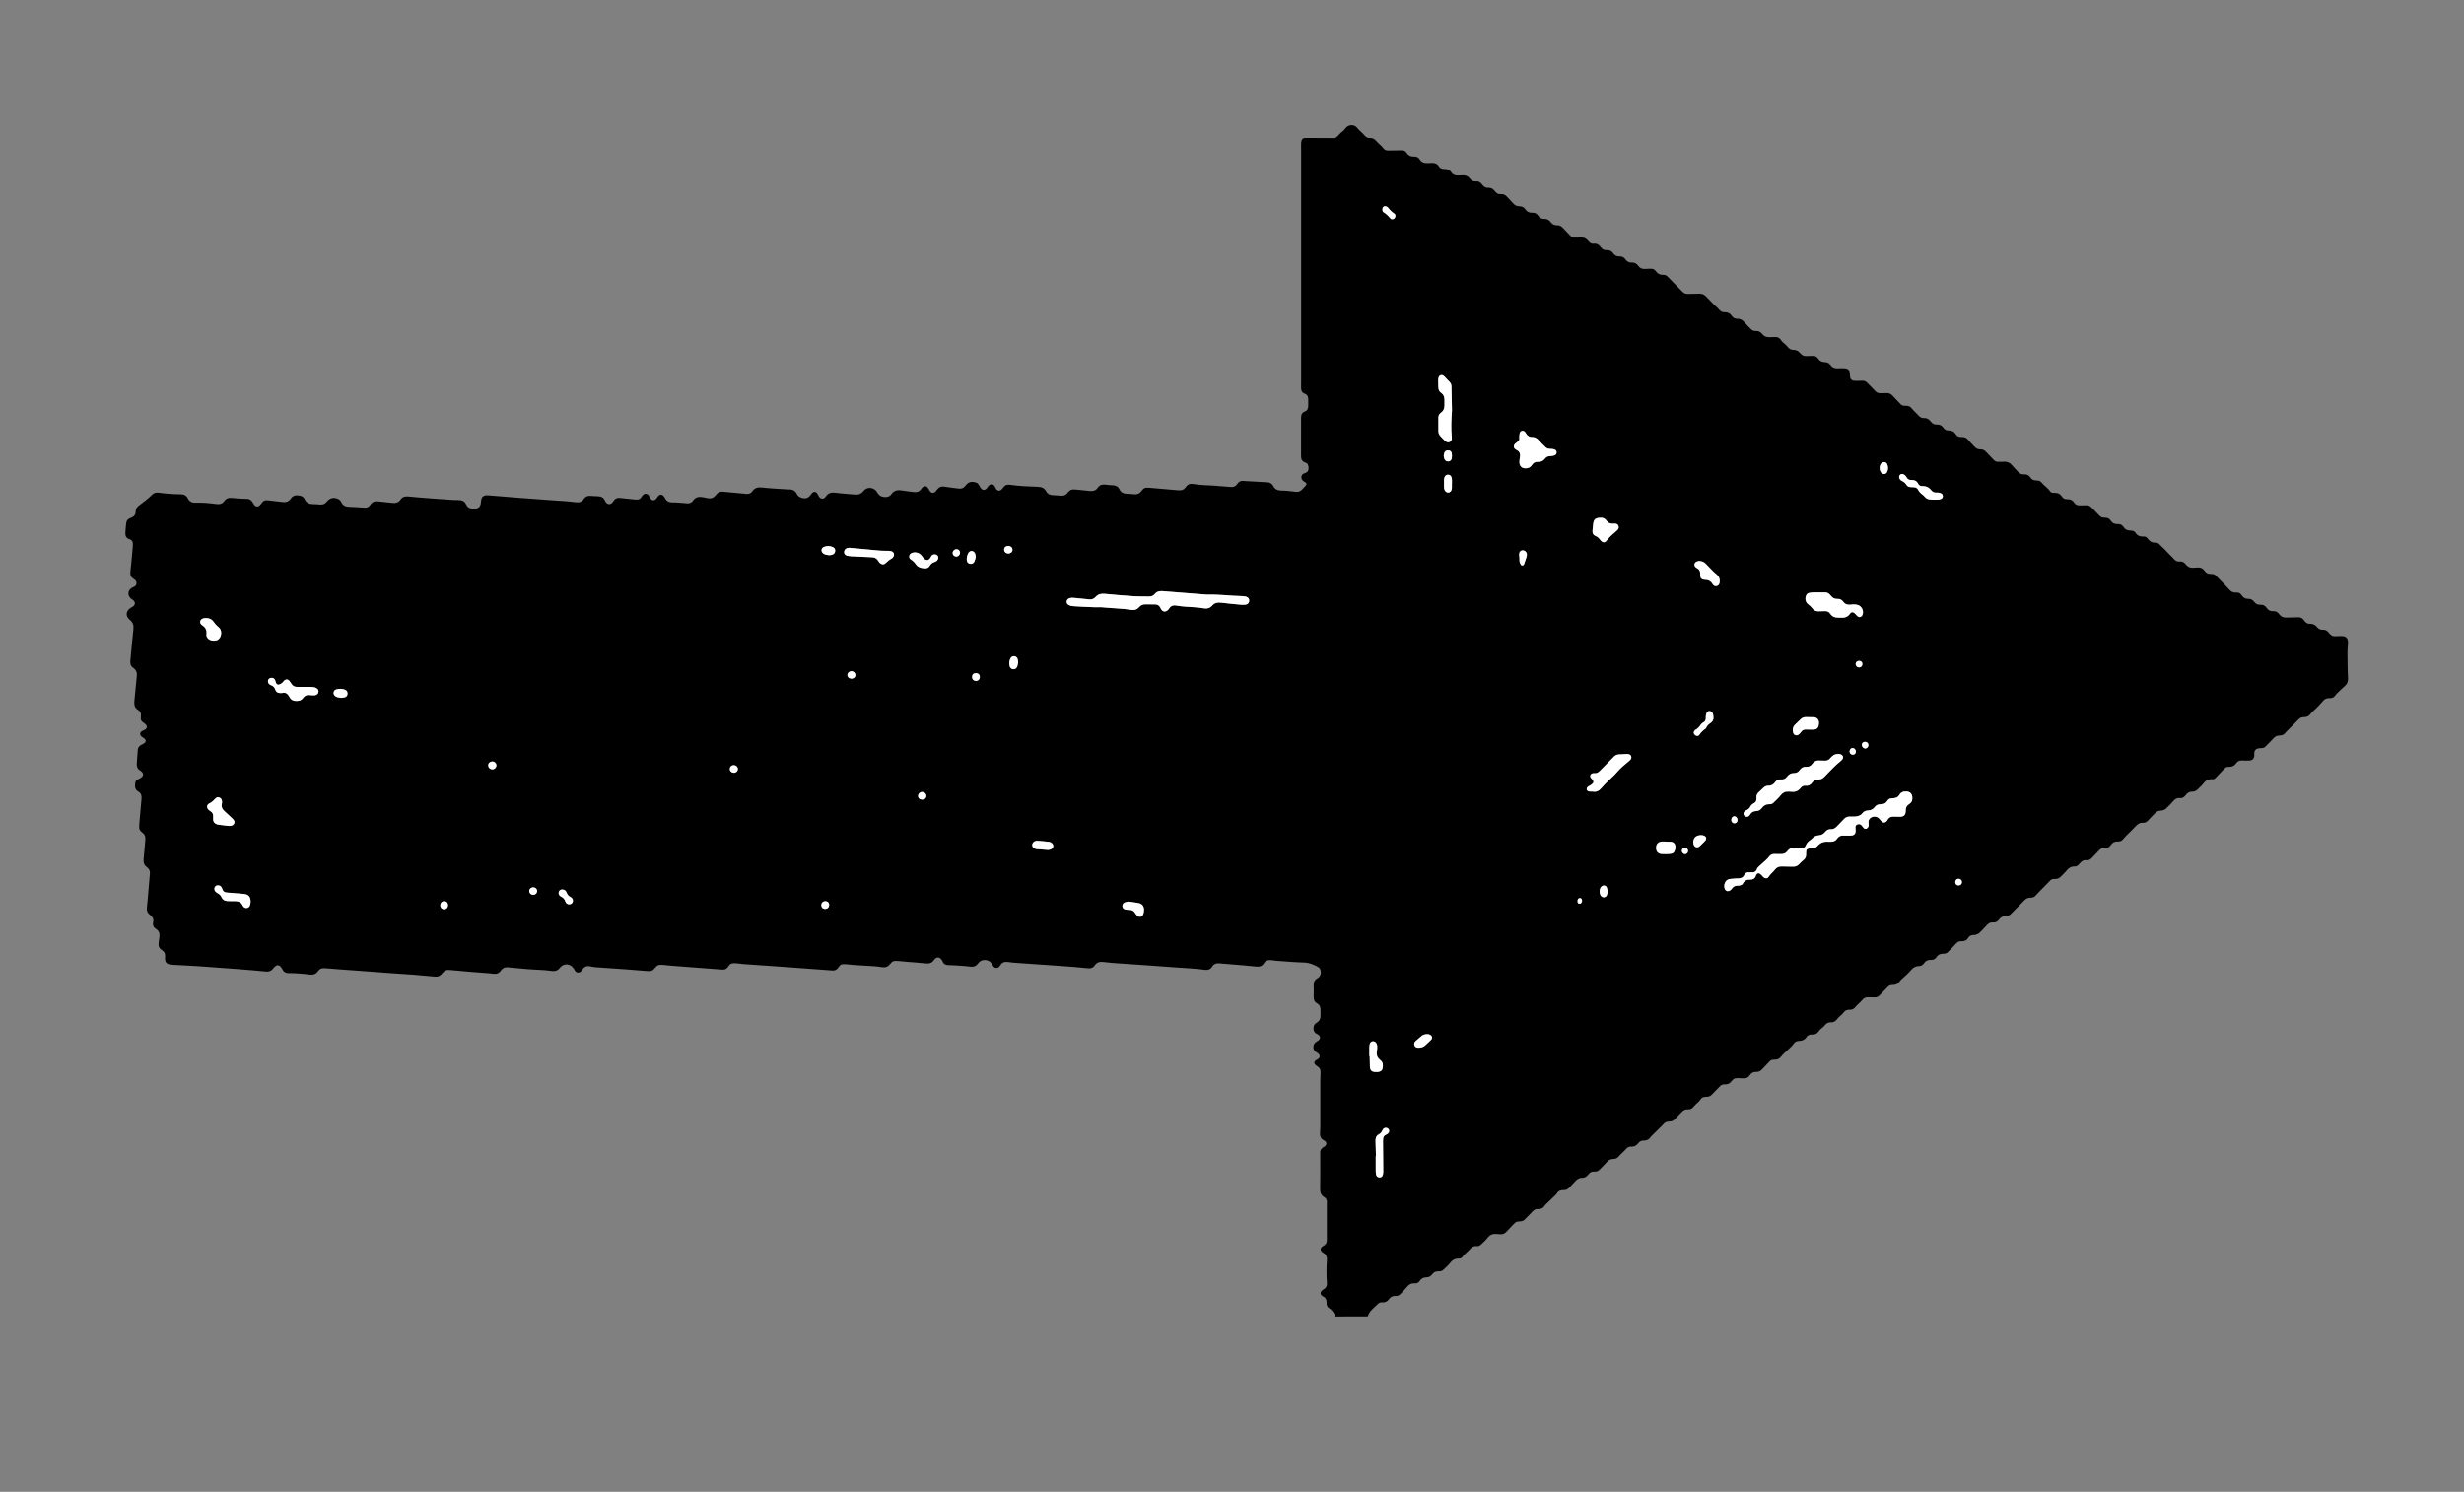<?xml version="1.0" encoding="utf-8"?>
<!-- Generator: Adobe Illustrator 23.0.2, SVG Export Plug-In . SVG Version: 6.00 Build 0)  -->
<svg version="1.1" id="send_xA0_Image_1_" xmlns="http://www.w3.org/2000/svg" xmlns:xlink="http://www.w3.org/1999/xlink" x="0px"
	 y="0px" viewBox="0 0 2854.08 1728.24" style="enable-background:new 0 0 2854.08 1728.24;" xml:space="preserve">
<rect x="0" y="0" width="2854.08" height="1728.24" fill="#808080" stroke="none"/>
<style type="text/css">
	.st0{fill:#FFFFFF;}
</style>
<g>
	<path d="M1546.76,1525.06c-1.5-3.77-3.34-7.24-6.99-9.45c-2.05-1.24-3.13-3.15-3.15-5.6c0-0.48-0.07-0.96-0.05-1.44
		c0.08-2.98-0.99-5.24-3.79-6.62c-3.67-1.8-4.52-4.96-0.04-8.07c0.39-0.27,0.81-0.51,1.21-0.78c2.36-1.58,3.26-3.79,3.05-6.6
		c-0.67-8.95-0.64-17.9-0.01-26.85c0.25-3.48-0.67-6.31-3.91-8.1c-0.83-0.46-1.59-1.09-2.25-1.77c-1.56-1.63-1.52-3.55,0.11-5.07
		c0.69-0.65,1.5-1.22,2.34-1.65c2.59-1.33,3.53-3.57,3.66-6.3c0.04-0.8-0.01-1.6-0.01-2.4c0-13.11-0.01-26.22-0.01-39.34
		c0-0.64,0.02-1.28,0.06-1.92c0.16-2.61-0.69-4.87-2.96-6.16c-4.22-2.41-4.95-5.98-4.85-10.55c0.29-12.79,0.11-25.59,0.11-38.39
		c0-0.8-0.07-1.6-0.1-2.4c-0.08-2.6,0.93-4.66,3.09-6.14c0.79-0.54,1.65-1,2.39-1.6c2.25-1.84,2.25-4.32,0.02-6.07
		c-0.5-0.39-1.06-0.72-1.63-1.01c-3.31-1.7-4.19-4.6-4.04-8.04c0.14-3.19,0.36-6.39,0.36-9.58c0.03-17.28-0.02-34.56,0-51.84
		c0-3.04,0.12-6.08,0.28-9.11c0.15-2.81-0.85-4.97-3.19-6.55c-1.05-0.71-2.14-1.43-3.03-2.33c-1.57-1.59-1.31-3.62,0.55-4.92
		c0.91-0.64,1.99-1.04,2.91-1.66c1.94-1.32,2.35-3.61,0.85-5.38c-0.81-0.95-1.83-1.85-2.94-2.4c-4.66-2.29-4.77-9.51,0.17-12.21
		c0.84-0.46,1.66-0.98,2.38-1.6c2.35-2.03,2.21-4.54-0.34-6.43c-0.64-0.47-1.34-0.9-2.08-1.19c-4.17-1.61-4.84-9.6-0.7-12.19
		c0.27-0.17,0.53-0.36,0.81-0.52c3.41-1.97,4.77-4.98,4.57-8.85c-0.11-2.07-0.03-4.16-0.03-6.24c0.01-3.09-0.98-5.69-3.8-7.26
		c-3.37-1.88-4.34-4.75-4.14-8.46c0.22-4.14,0.13-8.31,0-12.46c-0.12-3.68,1.03-6.39,4.4-8.34c3.5-2.02,4.58-5.66,3.45-9.55
		c-0.48-1.64-1.52-2.8-2.99-3.58c-4.95-2.62-9.88-4.86-15.78-5.03c-10.55-0.29-21.07-1.25-31.61-1.97
		c-2.07-0.14-4.13-0.51-6.19-0.76c-3.76-0.46-6.96,0.31-9.14,3.79c-2.03,3.25-5.11,4-8.76,3.58c-5.24-0.6-10.49-1.05-15.75-1.5
		c-8.6-0.74-17.21-1.42-25.82-2.13c-0.32-0.03-0.64-0.06-0.96-0.09c-3.59-0.25-6.62,0.61-8.6,3.97c-1.73,2.95-4.52,3.88-7.81,3.57
		c-0.32-0.03-0.64-0.06-0.95-0.1c-10.15-1.43-20.38-1.78-30.59-2.54c-10.53-0.78-21.06-1.57-31.59-2.3
		c-12.61-0.88-25.22-1.68-37.82-2.59c-5.58-0.4-11.18-0.78-16.72-1.55c-4.37-0.6-7.93,0.16-10.47,4c-1.92,2.89-4.76,3.57-7.99,3.22
		c-20.68-2.23-41.45-3.21-62.18-4.79c-7.97-0.61-15.96-1.09-23.93-1.68c-2.07-0.15-4.13-0.45-6.19-0.75
		c-3.81-0.56-6.99,0.31-9.08,3.82c-0.33,0.55-0.7,1.08-1.14,1.54c-2.13,2.19-5.2,1.95-6.99-0.57c-0.65-0.91-1.1-1.95-1.7-2.89
		c-3.09-4.84-10.5-5.71-14.61-1.72c-0.57,0.56-1.11,1.16-1.57,1.81c-2.23,3.09-5.26,3.84-8.89,3.35c-3.64-0.49-7.31-0.79-10.98-1.04
		c-4.63-0.31-9.26-0.59-13.89-0.69c-3.38-0.07-5.91-1.2-7.12-4.54c-0.05-0.15-0.13-0.29-0.21-0.43c-2.68-4.76-6.62-5.33-9.74-0.88
		c-2.65,3.79-5.81,4.29-9.96,3.81c-6.83-0.8-13.7-1.16-20.55-1.74c-3.5-0.3-7-0.67-10.5-0.98c-1.11-0.1-2.23-0.15-3.35-0.15
		c-2.02-0.01-3.76,0.66-5.13,2.19c-0.53,0.6-1.1,1.17-1.59,1.79c-2.44,3.12-5.61,3.89-9.42,3.24c-3.3-0.56-6.66-0.9-10.01-1.13
		c-7.5-0.52-15.01-0.88-22.51-1.36c-2.55-0.17-5.09-0.56-7.64-0.76c-1.59-0.13-3.19-0.21-4.78-0.12c-1.66,0.09-3.07,0.87-4.1,2.21
		c-0.58,0.76-1.08,1.59-1.7,2.32c-1.64,1.96-3.7,2.92-6.33,2.72c-8.45-0.65-16.91-1.24-25.37-1.86
		c-11.49-0.84-22.97-1.73-34.46-2.54c-14.36-1.02-28.73-1.96-43.09-2.99c-2.71-0.19-5.4-0.68-8.11-0.92
		c-1.42-0.13-2.88-0.12-4.3-0.01c-1.84,0.14-3.35,1.01-4.44,2.52c-0.56,0.78-1.06,1.61-1.68,2.33c-1.43,1.67-3.24,2.56-5.48,2.48
		c-0.64-0.02-1.28-0.07-1.92-0.12c-19.14-1.45-38.28-2.9-57.41-4.38c-3.19-0.25-6.37-0.64-9.55-0.92c-1.27-0.11-2.56-0.16-3.83-0.11
		c-1.83,0.07-3.41,0.78-4.63,2.2c-0.83,0.97-1.66,1.95-2.57,2.85c-1.41,1.41-3.12,2.22-5.16,2.17c-1.28-0.03-2.56-0.07-3.83-0.17
		c-8.29-0.65-16.57-1.37-24.87-1.97c-11.01-0.8-22.02-1.48-33.03-2.28c-2.39-0.17-4.78-0.55-7.11-1.06
		c-3.77-0.83-6.57,0.43-8.69,3.54c-0.54,0.79-1.05,1.63-1.73,2.29c-1.96,1.94-5.05,1.71-6.73-0.51c-0.67-0.89-1.12-1.94-1.73-2.87
		c-3.57-5.49-10.61-6.26-15.18-1.67c-0.34,0.34-0.68,0.68-0.96,1.07c-2.37,3.21-5.66,4-9.38,3.45c-9.04-1.33-18.18-1.27-27.26-2.04
		c-6.69-0.56-13.38-1.2-20.07-1.81c-1.11-0.1-2.22-0.26-3.34-0.35c-3.08-0.26-5.68,0.65-7.6,3.19c-0.39,0.51-0.8,1-1.2,1.5
		c-1.74,2.18-4.04,3.09-6.77,2.89c-2.23-0.17-4.45-0.52-6.68-0.7c-7.33-0.59-14.68-1.1-22.01-1.71c-7.17-0.6-14.33-1.29-21.5-1.93
		c-0.95-0.09-1.91-0.11-2.87-0.17c-2.56-0.15-4.7,0.68-6.36,2.69c-0.61,0.74-1.31,1.41-1.91,2.15c-2.02,2.49-4.7,3.15-7.74,2.87
		c-8.12-0.74-16.24-1.53-24.37-2.18c-7.65-0.61-15.32-1.01-22.98-1.57c-15-1.09-29.99-2.23-44.98-3.34
		c-6.06-0.45-12.13-0.86-18.19-1.32c-4.78-0.36-9.56-0.77-14.34-1.14c-1.27-0.1-2.55-0.24-3.83-0.22c-2.52,0.03-4.72,0.82-6.22,2.99
		c-0.18,0.26-0.38,0.52-0.57,0.77c-2.35,3.13-5.45,4.12-9.3,3.64c-4.92-0.62-9.86-1.05-14.8-1.41c-3.03-0.22-6.07-0.25-9.11-0.22
		c-3.51,0.04-6.22-1.08-7.81-4.43c-0.54-1.14-1.31-2.21-2.16-3.16c-1.85-2.06-4.24-2.15-6.34-0.24c-0.94,0.86-1.78,1.84-2.57,2.84
		c-2.08,2.63-4.66,3.44-8.03,3.1c-10.66-1.08-21.34-1.96-32.02-2.79c-15.47-1.2-30.94-2.35-46.42-3.39
		c-9.57-0.65-19.16-1.04-28.74-1.58c-1.59-0.09-3.21-0.17-4.75-0.55c-3.19-0.79-4.81-2.92-4.94-6.22c-0.04-1.12,0.07-2.24,0.12-3.35
		c0.13-2.77-0.83-5.01-3.15-6.6c-0.53-0.36-1.06-0.72-1.57-1.1c-1.96-1.42-2.9-3.4-2.88-5.78c0.02-1.43,0.25-2.86,0.42-4.28
		c0.19-1.59,0.45-3.16,0.63-4.75c0.43-3.82-0.71-6.91-4.13-9.01c-2.96-1.82-3.96-4.62-3.18-7.87c0.84-3.48-0.49-5.89-3.09-7.92
		c-0.25-0.2-0.49-0.41-0.75-0.6c-2.85-2.09-3.9-4.83-3.45-8.37c0.61-4.76,0.95-9.55,1.37-14.33c0.73-8.29,1.41-16.58,2.14-24.86
		c0.24-2.74-0.5-5.06-2.68-6.83c-0.37-0.3-0.7-0.66-1.08-0.95c-3.03-2.23-3.88-5.31-3.53-8.9c0.5-5.09,0.96-10.19,1.4-15.29
		c0.24-2.71,0.43-5.42,0.63-8.13c0.21-2.92-0.71-5.35-3.07-7.16c-0.63-0.49-1.22-1.03-1.82-1.56c-1.54-1.35-2.27-3.06-2.22-5.1
		c0.04-1.44,0.02-2.88,0.14-4.31c0.82-9.56,1.63-19.12,2.55-28.67c0.34-3.53-0.61-6.41-3.72-8.2c-4.38-2.52-4.07-6.48-3.49-10.54
		c0.22-1.5,1.24-2.56,2.57-3.29c1.4-0.77,2.87-1.44,4.18-2.35c2.88-1.99,2.95-4.9,0.27-7.18c-0.36-0.31-0.76-0.59-1.18-0.83
		c-3.56-1.99-4.45-5.16-4.12-8.97c0.43-4.94,0.76-9.88,1.09-14.83c0.19-2.82,1.54-4.79,4.04-6.06c1.28-0.65,2.62-1.25,3.74-2.11
		c1.97-1.52,1.93-3.66-0.01-5.28c-0.98-0.81-2.15-1.39-3.16-2.17c-2.6-2.03-2.36-4.98,0.53-6.58c0.98-0.54,2.07-0.86,3.05-1.4
		c2.74-1.5,3.14-4.07,0.92-6.3c-0.89-0.9-2-1.59-3.03-2.34c-1.82-1.32-2.83-2.99-2.5-5.33c0.11-0.79,0.09-1.6,0.14-2.39
		c0.19-2.79-0.73-5.08-3.19-6.51c-4.06-2.36-4.87-6.02-4.44-10.31c0.89-8.91,1.73-17.83,2.59-26.74c0.05-0.48,0.07-0.96,0.15-1.43
		c0.67-4.29-0.25-7.86-4.13-10.43c-2.79-1.85-3.61-4.74-3.29-8.01c1.18-12.26,2.21-24.53,3.57-36.76c0.51-4.59-0.64-8.02-4.31-10.92
		c-4.86-3.84-4.56-9.65,0.42-13.23c1.17-0.84,2.48-1.47,3.64-2.32c2.36-1.73,2.57-4.62,0.47-6.61c-0.92-0.87-2.07-1.5-3.05-2.32
		c-4.31-3.58-3.83-9.58,1.02-12.47c0.95-0.57,2.09-0.85,3.01-1.45c2.98-1.95,3.25-5.2,0.68-7.71c-0.45-0.44-0.94-0.89-1.49-1.19
		c-3.47-1.87-4.29-4.92-3.89-8.55c0.39-3.5,0.78-6.99,1.11-10.49c0.59-6.21,1.15-12.42,1.7-18.63c0.08-0.95,0.06-1.92,0.06-2.88
		c-0.01-2.7-1.2-4.7-3.83-5.45c-3.76-1.08-5.02-3.75-4.85-7.28c0.19-3.83,0.52-7.66,0.98-11.46c0.3-2.54,1.7-4.44,4.13-5.49
		c0.59-0.25,1.14-0.61,1.74-0.8c3.56-1.14,5.09-3.8,5.13-7.29c0.04-3.27,1.78-5.23,4.21-7.07c5.08-3.84,10.28-7.57,14.76-12.14
		c2.1-2.15,4.61-2.73,7.45-2.41c3.49,0.4,6.98,0.93,10.48,1.19c4.94,0.36,9.9,0.7,14.85,0.7c3.9,0,6.79,1.17,8.63,4.79
		c1.75,3.46,4.68,5.06,8.61,4.93c8.18-0.27,16.31,0.46,24.4,1.54c3.79,0.51,6.94-0.16,9.29-3.48c2.27-3.21,5.43-4.04,9.29-3.52
		c4.27,0.57,8.6,0.67,12.9,0.95c1.44,0.09,2.88,0.05,4.32,0.1c2.62,0.09,4.54,1.38,5.95,3.51c0.79,1.2,1.39,2.55,2.32,3.62
		c1.86,2.16,4.23,2.26,6.27,0.31c0.92-0.88,1.72-1.9,2.44-2.95c1.63-2.39,3.87-3.18,6.65-2.86c5.08,0.6,10.16,1.18,15.25,1.75
		c1.27,0.14,2.54,0.29,3.82,0.35c2.72,0.13,5.02-0.8,6.83-2.86c0.32-0.36,0.66-0.71,0.92-1.11c2.46-3.82,6.08-4.3,10.14-3.58
		c2.49,0.44,4.7,1.56,5.72,3.91c2.04,4.69,5.73,6.05,10.45,5.99c2.55-0.03,5.11,0.3,7.66,0.48c3.26,0.24,5.8-0.78,7.89-3.52
		c3.27-4.28,8.59-5.23,13.28-2.76c1.46,0.77,2.61,1.88,3.28,3.39c1.88,4.28,5.35,5.51,9.72,5.55c4.47,0.05,8.93,0.47,13.4,0.73
		c1.44,0.08,2.87,0.2,4.31,0.26c2.41,0.1,4.37-0.77,5.79-2.77c0.19-0.26,0.41-0.49,0.59-0.76c2.32-3.52,5.56-4.34,9.61-3.75
		c5.22,0.76,10.5,1.06,15.74,1.7c3.99,0.49,7.31-0.42,9.64-3.88c2.27-3.37,5.41-3.89,9.24-3.49c9.23,0.96,18.48,1.63,27.73,2.34
		c7.97,0.61,15.96,1.13,23.94,1.64c2.23,0.14,4.48,0.18,6.71,0.18c3.48,0.01,6.23,1.21,7.87,4.46c0.36,0.71,0.82,1.37,1.24,2.05
		c1.08,1.73,2.67,2.78,4.63,3.13c1.41,0.25,2.86,0.4,4.29,0.34c4.58-0.2,6.64-2.15,7.25-6.7c0.19-1.42,0.28-2.87,0.6-4.26
		c0.65-2.86,2.6-4.31,5.44-4.58c0.95-0.09,1.92-0.01,2.87,0.06c11.64,0.94,23.27,1.95,34.9,2.84c15.15,1.16,30.31,2.23,45.47,3.33
		c2.07,0.15,4.16,0.19,6.23,0.37c4.77,0.42,9.57,0.75,14.31,1.41c3.85,0.54,7.05-0.24,9.25-3.55c2.13-3.19,5.05-4.15,8.7-3.78
		c2.7,0.27,5.42,0.37,8.14,0.46c3.5,0.11,6.15,1.44,7.67,4.75c0.46,1,1.07,1.99,1.81,2.8c1.8,1.96,4.45,2.03,6.41,0.21
		c0.81-0.75,1.48-1.68,2.1-2.6c1.69-2.53,4.1-3.51,7.02-3.25c5.25,0.48,10.49,1.07,15.73,1.61c1.11,0.11,2.22,0.26,3.34,0.33
		c2.6,0.15,4.68-0.7,6.08-3.03c0.57-0.95,1.26-1.88,2.09-2.6c2-1.73,4.73-1.41,6.3,0.75c0.74,1.02,1.18,2.26,1.84,3.35
		c1.66,2.77,4.52,3.07,6.76,0.65c0.86-0.93,1.43-2.12,2.27-3.08c2.04-2.33,4.5-2.29,6.54,0.09c0.62,0.72,1.12,1.56,1.55,2.41
		c1.61,3.22,4.28,4.6,7.77,4.66c1.6,0.02,3.2-0.02,4.8,0.08c3.51,0.22,7.01,0.51,10.52,0.78c0.64,0.05,1.27,0.19,1.9,0.24
		c2.89,0.22,5.56-0.45,7.21-2.93c3.23-4.85,7.75-5.02,12.74-3.95c1.72,0.37,3.44,0.77,5.17,1.03c3.24,0.49,6.02-0.38,8.09-3.07
		c0.29-0.38,0.63-0.73,0.92-1.11c1.99-2.7,4.72-3.72,7.98-3.42c7.96,0.73,15.92,1.48,23.87,2.22c1.11,0.1,2.22,0.3,3.34,0.35
		c2.73,0.13,5.21-0.69,6.71-2.99c2.89-4.42,6.78-4.9,11.69-4.36c9.69,1.06,19.45,1.47,29.18,2.14c0.48,0.03,0.96,0.03,1.44,0.02
		c4.23-0.14,7.47,1.41,9.34,5.38c1.19,2.53,3.34,3.74,5.93,4.44c3.98,1.08,7.25,0.24,9.74-3.2c0.74-1.03,1.52-2.08,2.46-2.92
		c1.55-1.38,3.82-1.16,5.09,0.52c0.86,1.14,1.51,2.44,2.18,3.72c1.93,3.68,6.13,3.42,7.79,0.67c2.81-4.67,6.87-5.46,11.98-4.75
		c7.12,0.99,14.33,1.27,21.49,2.04c4.32,0.46,7.66-0.58,10.54-4.13c3.26-4.03,8.2-4.49,12.54-1.9c1.73,1.03,2.73,2.65,3.74,4.29
		c1.81,2.96,4.45,4.46,7.92,4.65c3.25,0.18,6.19-0.61,8.05-3.34c2.97-4.34,6.97-5.1,11.78-4.31c4.57,0.75,9.2,1.15,13.79,1.82
		c3.84,0.56,6.97-0.4,9.13-3.79c0.17-0.27,0.38-0.52,0.59-0.75c2.86-3.13,5.41-2.9,7.71,0.71c0.51,0.81,0.86,1.73,1.4,2.51
		c1.9,2.74,4.58,3,6.85,0.64c0.77-0.8,1.42-1.73,2.12-2.61c2.09-2.63,4.68-3.47,8.06-2.89c5.51,0.93,11.08,1.48,16.63,2.19
		c3.11,0.4,5.67-0.53,7.57-3.11c0.57-0.77,1.2-1.51,1.89-2.16c3.2-3,6.92-2.95,10.76-1.66c1.57,0.53,2.56,1.84,3.39,3.26
		c0.72,1.24,1.37,2.57,2.31,3.62c1.84,2.07,4.41,2.04,6.29,0.02c0.75-0.81,1.27-1.84,1.98-2.7c2.61-3.17,5.63-2.96,7.71,0.53
		c0.49,0.82,0.81,1.75,1.33,2.55c1.53,2.36,4.01,2.75,6.12,0.9c0.83-0.73,1.52-1.65,2.16-2.56c1.86-2.65,4.37-3.57,7.52-3.11
		c10.94,1.61,21.98,1.98,33,2.4c4.03,0.15,7.14,1.45,9.12,5.06c1.81,3.3,4.71,4.54,8.36,4.62c2.87,0.07,5.74,0.32,8.61,0.59
		c3.1,0.29,5.68-0.59,7.66-3.04c0.4-0.5,0.81-0.99,1.23-1.48c1.67-1.97,3.82-2.82,6.37-2.73c0.8,0.03,1.6,0.07,2.39,0.15
		c5.25,0.52,10.49,1.06,15.74,1.58c0.64,0.06,1.28,0.06,1.92,0.07c3.07,0.05,5.69-0.87,7.42-3.57c2.18-3.41,5.36-4.24,9.16-3.77
		c2.69,0.34,5.4,0.65,8.11,0.71c3.5,0.08,6.3,1.28,7.87,4.49c1.94,3.96,5.12,5.4,9.36,5.35c2.55-0.03,5.1,0.32,7.65,0.56
		c3.44,0.32,6.31-0.63,8.42-3.51c0.56-0.77,1.23-1.47,1.88-2.18c1.14-1.24,2.59-1.86,4.27-1.88c1.12-0.01,2.24,0.01,3.35,0.1
		c10.83,0.93,21.66,1.88,32.49,2.81c1.11,0.1,2.24,0.12,3.35,0.06c2.18-0.11,4.02-0.97,5.41-2.7c0.7-0.87,1.34-1.8,2.12-2.6
		c1.4-1.43,3.13-2.2,5.17-2.13c0.8,0.03,1.61,0.05,2.39,0.19c9.33,1.65,18.82,1.33,28.21,2.22c4.29,0.41,8.6,0.72,12.9,1.06
		c1.11,0.09,2.23,0.16,3.35,0.18c2.22,0.04,4.04-0.83,5.48-2.5c0.52-0.61,1.03-1.23,1.49-1.88c1.43-2.03,3.46-2.75,5.83-2.69
		c1.12,0.03,2.23,0.14,3.35,0.21c7.18,0.41,14.37,0.82,21.55,1.22c1.12,0.06,2.24,0.04,3.35,0.15c2.86,0.29,5.42,1.42,6.72,4.03
		c2.26,4.55,5.91,5.7,10.67,5.61c3.97-0.08,7.96,0.6,11.94,0.96c1.27,0.12,2.54,0.3,3.81,0.45c2.93,0.36,5.35-0.66,7.33-2.77
		c1.42-1.51,2.84-3.04,4.19-4.62c1.17-1.37,0.97-2.54-0.56-3.63c-0.78-0.56-1.67-0.96-2.44-1.53c-2.8-2.09-3.33-7.28,1.18-8.85
		c0.3-0.11,0.6-0.24,0.9-0.32c2.94-0.77,4.11-2.81,4.1-5.7c-0.01-2.92-0.76-5.56-3.83-6.52c-3.99-1.24-4.89-4.11-4.88-7.8
		c0.04-14.56,0.01-29.12,0.02-43.68c0-0.48,0.02-0.96,0.05-1.44c0.17-2.77,1.19-5.01,3.98-5.98c3.26-1.13,4.25-3.62,4.27-6.75
		c0.02-2.56,0.02-5.12,0-7.67c-0.03-2.96-1.06-5.3-4.07-6.4c-3.17-1.17-4.23-3.68-4.21-6.82c0.02-3.36,0.06-6.72,0.06-10.08
		c0-88.16,0-176.31,0-264.47c0-2.24-0.08-4.48-0.06-6.72c0.01-1.28,0.01-2.57,0.23-3.82c0.57-3.22,1.94-4.37,5.25-4.36
		c8.8,0.01,17.6,0.08,26.4,0.13c0.48,0,0.96,0.02,1.44,0.02c6.6,0.04,6.69,0.55,11.27-4.59c0.74-0.83,1.56-1.63,2.46-2.27
		c1.85-1.32,3.28-2.96,4.66-4.77c3.09-4.07,9.88-4.43,12.99-0.4c2.67,3.47,6.29,5.9,9.02,9.25c1.48,1.81,3.5,2.84,5.9,2.7
		c3.18-0.18,5.59,1.18,7.5,3.53c2.52,3.11,6.06,5.19,8.34,8.58c1.34,2,3.73,2.37,6.03,2.37c3.52-0.01,7.04-0.13,10.56-0.18
		c1.6-0.02,3.2-0.01,4.8,0c2.23,0.01,4.07,0.77,5.28,2.73c2.07,3.34,5.11,4.66,8.95,4.46c2.82-0.15,4.96,1.05,6.42,3.44
		c1.99,3.25,5.06,4.21,8.63,4.11c1.92-0.05,3.84-0.22,5.75-0.21c3.01,0.01,5.7,0.78,7.39,3.59c1.56,2.59,3.91,3.57,6.89,3.47
		c3.25-0.12,5.98,1.1,7.83,3.84c2.03,3,4.88,3.93,8.31,3.67c1.28-0.1,2.57,0.02,3.84-0.14c3.81-0.47,6.95,0.62,9.31,3.72
		c0.19,0.25,0.44,0.47,0.65,0.71c1.58,1.8,3.56,2.79,5.94,2.54c3.42-0.37,5.84,1.04,7.74,3.76c1.76,2.53,4.18,3.9,7.35,3.7
		c2.79-0.17,4.94,1.01,6.65,3.14c0.5,0.62,1.06,1.19,1.6,1.79c1.46,1.63,3.19,2.63,5.48,2.38c0.63-0.07,1.28-0.04,1.92,0.01
		c2.18,0.15,3.93,1.11,5.42,2.73c2.7,2.93,5.5,5.76,8.22,8.67c1.26,1.35,2.77,2.14,4.56,2.43c0.95,0.15,1.9,0.25,2.86,0.31
		c2.38,0.16,4.34,1.09,5.66,3.12c2.02,3.11,4.91,4.46,8.56,4.27c2.81-0.14,5.02,0.92,6.48,3.32c1.68,2.76,4.22,3.92,7.26,3.83
		c3.22-0.1,5.49,1.26,7.34,3.74c1.84,2.46,4.3,3.79,7.44,3.62c2.99-0.16,5.14,1.3,7.06,3.42c2.68,2.95,5.5,5.78,8.23,8.69
		c1.27,1.35,2.77,2.17,4.64,2.17c2.4,0,4.81,0.07,7.19-0.11c3.47-0.27,6.28,0.81,8.47,3.51c0.4,0.5,0.85,0.95,1.29,1.42
		c1.49,1.61,3.24,2.63,5.52,2.27c3.22-0.51,5.57,0.87,7.5,3.29c0.6,0.75,1.25,1.46,1.91,2.15c1.15,1.21,2.56,1.89,4.25,1.93
		c0.8,0.02,1.6,0.02,2.4,0.09c2.5,0.22,4.74,1.08,6.15,3.24c1.83,2.8,4.24,4.19,7.62,4.03c2.93-0.14,5.32,1.06,6.96,3.51
		c1.77,2.64,4.17,3.76,7.34,3.63c3.09-0.13,5.65,1.18,7.39,3.74c1.93,2.83,4.57,3.82,7.85,3.61c2.07-0.13,4.16-0.12,6.23-0.22
		c2.57-0.13,4.79,0.61,6.29,2.77c2.09,3.02,4.86,4.53,8.56,4.28c2.24-0.15,3.94,0.83,5.49,2.43c5.55,5.74,11.19,11.39,16.76,17.11
		c1.79,1.84,3.88,2.67,6.45,2.58c4.32-0.15,8.64-0.09,12.95-0.26c3.08-0.12,5.66,0.78,7.79,3c2.88,3,5.75,5.99,8.65,8.97
		c0.78,0.8,1.63,1.53,2.44,2.3c1.27,1.2,2.74,2.24,3.76,3.62c1.76,2.38,3.9,3.71,6.89,3.62c3.46-0.1,6.26,1.18,8.19,4.09
		c1.66,2.5,3.94,3.56,6.91,3.5c3.06-0.06,5.43,1.28,7.45,3.66c2.47,2.91,5.25,5.57,7.93,8.3c1.55,1.58,3.58,2.28,5.68,2.16
		c3.23-0.19,5.55,1.19,7.43,3.57c2.31,2.92,5.34,3.85,8.92,3.59c2.07-0.15,4.16-0.14,6.23-0.16c2.57-0.03,4.7,0.9,6.17,3.07
		c1.45,2.15,3.26,3.9,5.32,5.47c1.13,0.85,2.01,2.05,2.94,3.14c1.64,1.93,3.65,3.19,6.21,3.15c3.51-0.06,6.17,1.47,8.29,4.08
		c1.99,2.46,4.49,3.4,7.61,3.15c2.23-0.18,4.48-0.05,6.72-0.15c2.62-0.11,4.82,0.8,6.17,2.99c1.8,2.93,4.48,4.07,7.65,4.18
		c2.93,0.1,5.19,1.03,6.9,3.53c1.86,2.72,4.69,3.75,7.92,3.69c1.76-0.03,3.52-0.17,5.28-0.15c1.59,0.02,3.21,0.06,4.77,0.36
		c2.46,0.47,3.92,2.08,4.23,4.59c0.16,1.27,0.12,2.56,0.22,3.83c0.32,4.16,1.79,5.62,6.03,5.85c1.59,0.09,3.2-0.01,4.8-0.03
		c1.28-0.02,2.56-0.06,3.84-0.08c2.03-0.03,3.73,0.72,5.15,2.17c3.13,3.2,6.35,6.31,9.37,9.6c1.52,1.65,3.2,2.62,5.41,2.62
		c2.4,0,4.8,0.03,7.19-0.14c3.31-0.24,5.83,0.95,8.01,3.44c2.83,3.24,5.9,6.27,8.85,9.4c1.04,1.11,2.32,1.68,3.81,1.8
		c0.96,0.08,1.92,0.15,2.88,0.12c2.81-0.09,4.83,1.11,6.5,3.36c1.22,1.64,2.83,2.99,4.26,4.47c1.11,1.15,2.25,2.27,3.33,3.44
		c1.7,1.83,3.61,3.1,6.27,2.92c3.33-0.22,5.91,1.26,7.79,3.91c1.83,2.58,4.22,3.73,7.38,3.59c3.1-0.14,5.63,1.14,7.35,3.75
		c1.47,2.23,3.49,3.18,6.09,3.14c3.65-0.05,6.46,1.35,8.41,4.56c1.24,2.04,3.2,3.06,5.67,2.97c0.8-0.03,1.6,0.06,2.4,0.1
		c2.36,0.13,4.23,1.07,5.81,2.91c2.28,2.67,4.81,5.13,7.15,7.75c2.02,2.27,4.37,3.74,7.5,3.59c2.8-0.13,4.85,1.16,6.68,3.15
		c2.8,3.07,5.74,6.01,8.57,9.04c1.27,1.36,2.77,2.18,4.63,2.2c2.4,0.03,4.81,0.11,7.19-0.08c3.82-0.3,6.8,0.97,9.27,3.94
		c2.35,2.82,5,5.38,7.49,8.08c1.75,1.9,3.99,2.8,6.46,2.62c3.44-0.24,5.88,1.11,7.68,3.9c1.23,1.9,3.04,2.77,5.2,3.03
		c0.95,0.12,1.91,0.21,2.87,0.27c1.85,0.1,3.41,0.76,4.59,2.24c3,3.75,7.35,6.19,10.03,10.27c0.73,1.12,2.02,1.54,3.35,1.63
		c0.8,0.05,1.6,0.1,2.4,0.08c3.1-0.06,5.62,1.03,7.39,3.65c0.36,0.53,0.81,0.99,1.19,1.5c1.03,1.38,2.43,2.02,4.12,2.11
		c0.8,0.04,1.6,0.11,2.4,0.15c2.89,0.13,5.22,1.12,6.8,3.74c1.55,2.56,4.03,3.48,6.98,3.36c2.24-0.1,4.48-0.03,6.72-0.14
		c2.55-0.12,4.69,0.63,6.48,2.5c2.98,3.12,6.08,6.13,9.01,9.29c1.39,1.5,2.9,2.46,4.96,2.5c0.8,0.02,1.59,0.14,2.39,0.16
		c2.58,0.07,4.58,1.06,5.98,3.35c1.74,2.84,4.4,4.13,7.7,3.98c3.14-0.14,5.61,0.86,7.31,3.63c1.54,2.53,3.97,3.6,6.84,3.84
		c0.64,0.05,1.28,0.1,1.92,0.1c2.08,0.02,3.84,0.85,4.91,2.55c2.13,3.38,5.2,4.53,8.99,4.3c2.27-0.13,4.03,0.74,5.33,2.61
		c2.05,2.97,4.77,4.66,8.49,4.5c2.43-0.11,4.23,1.01,5.8,2.82c1.35,1.56,2.99,2.87,4.46,4.32c1.02,1,2,2.06,2.99,3.1
		c1.32,1.38,2.64,2.77,3.97,4.13c1.33,1.37,2.79,2.63,4,4.09c1.85,2.24,4.04,3.74,7.01,3.4c3.06-0.34,5.34,0.94,7.08,3.2
		c2.76,3.6,6.34,4.61,10.63,3.94c1.1-0.17,2.23-0.14,3.35-0.2c3.29-0.19,5.99,0.94,7.81,3.75c1.74,2.68,4.21,3.79,7.32,3.72
		c0.64-0.01,1.28,0.07,1.92,0.09c1.7,0.05,2.99,0.77,4.13,2.07c1.68,1.91,3.57,3.64,5.35,5.47c3.33,3.43,6.82,6.73,9.9,10.38
		c1.93,2.29,4.11,3.44,6.98,3.55c0.48,0.02,0.96,0.03,1.44-0.02c2.5-0.26,4.32,0.85,5.73,2.8c0.19,0.26,0.4,0.5,0.58,0.77
		c1.67,2.41,4,3.76,6.9,3.69c3.16-0.08,5.54,1.01,7.4,3.58c1.71,2.37,4.18,3.43,7.1,3.28c3.16-0.16,5.51,1.02,7.27,3.71
		c1.8,2.74,4.48,4.07,7.8,3.79c2.46-0.21,4.35,0.74,5.91,2.54c0.42,0.48,0.85,0.95,1.26,1.45c1.97,2.39,4.49,3.48,7.59,3.38
		c3.68-0.12,7.36-0.15,11.03-0.23c1.12-0.03,2.24-0.15,3.35-0.12c2.18,0.06,4.05,0.87,5.5,2.53c0.63,0.72,1.18,1.51,1.8,2.25
		c1.52,1.81,3.4,2.94,5.83,2.78c3.51-0.23,6.2,1.21,8.33,3.89c1.72,2.16,3.93,3.19,6.71,2.99c2.61-0.18,4.73,0.92,6.3,2.88
		c4.34,5.43,6.15,4.71,11.27,4.51c1.92-0.08,3.85-0.14,5.75,0.05c3.31,0.33,5.22,2.25,5.65,5.52c0.15,1.1,0.22,2.25,0.09,3.35
		c-0.88,7.34-0.47,14.7-0.47,22.06c0,5.91,0.23,11.83,0.53,17.73c0.19,3.6-0.71,6.53-3.54,8.96c-3.15,2.7-6.1,5.63-9.09,8.52
		c-0.91,0.88-1.7,1.92-2.46,2.94c-1.35,1.8-3.12,2.68-5.35,2.7c-0.8,0.01-1.6,0.06-2.4,0.09c-2.38,0.07-4.26,1.05-5.82,2.87
		c-3.84,4.49-7.89,8.78-12.37,12.65c-0.96,0.83-1.73,1.88-2.52,2.88c-1.67,2.13-3.73,3.46-6.53,3.46c-0.64,0-1.27,0.13-1.91,0.14
		c-2.42,0.05-4.08,1.26-5.71,3.01c-3.7,3.97-7.66,7.69-11.5,11.52c-1.13,1.13-2.34,2.2-3.28,3.47c-1.44,1.95-3.31,2.93-5.67,3.14
		c-0.64,0.06-1.27,0.2-1.91,0.2c-2.8-0.01-4.73,1.42-6.54,3.43c-2.99,3.31-6.2,6.42-9.36,9.58c-1.06,1.06-2.47,1.4-3.96,1.48
		c-1.43,0.08-2.9,0.08-4.29,0.39c-2.67,0.59-4.12,2.3-4.39,5.02c-0.11,1.11,0.08,2.24,0.02,3.35c-0.19,3.31-2.07,5.38-5.39,5.61
		c-2.71,0.18-5.45,0.17-8.15-0.04c-3.16-0.25-5.73,0.63-7.51,3.26c-2.11,3.12-5.03,4.28-8.65,4.09c-2.05-0.11-3.68,0.7-5.08,2.22
		c-3.25,3.52-6.58,6.95-9.86,10.44c-1.04,1.11-2.28,1.89-3.79,1.74c-4.82-0.48-8.2,1.59-10.97,5.41c-1.58,2.17-3.8,3.87-5.68,5.84
		c-1.85,1.93-3.98,3.22-6.74,3.12c-3.16-0.11-5.52,1.33-7.4,3.74c-0.3,0.38-0.59,0.76-0.9,1.12c-1.56,1.76-3.39,2.89-5.88,2.57
		c-3.33-0.43-5.71,0.91-7.86,3.53c-2.62,3.19-5.65,6.08-8.67,8.91c-0.99,0.92-2.47,1.42-3.81,1.83c-1.2,0.37-2.56,0.2-3.79,0.52
		c-1.2,0.32-2.57,0.68-3.43,1.49c-3.02,2.84-5.96,5.77-8.7,8.87c-1.91,2.16-3.87,3.72-6.94,3.47c-3.3-0.27-5.68,1.32-7.89,3.72
		c-3.9,4.21-8.12,8.13-12.18,12.21c-1.01,1.02-1.91,2.15-2.83,3.25c-1.3,1.56-2.9,2.47-4.97,2.46c-0.8,0-1.6,0.05-2.4,0.08
		c-2.38,0.09-4.31,1.07-5.82,2.9c-0.61,0.74-1.18,1.52-1.8,2.24c-1.09,1.26-2.45,2.04-4.13,2.18c-1.12,0.1-2.23,0.25-3.35,0.29
		c-2.04,0.07-3.61,0.91-5,2.43c-2.79,3.07-5.77,5.97-8.59,9.02c-1.76,1.9-3.8,2.88-6.4,2.57c-3.02-0.37-5.24,0.99-7.11,3.18
		c-0.62,0.73-1.29,1.42-1.94,2.13c-1.14,1.24-2.55,1.99-4.23,1.94c-4.2-0.13-7.27,1.66-9.8,4.99c-1.82,2.4-4.21,4.37-6.28,6.59
		c-1.73,1.86-3.79,2.88-6.35,2.87c-0.8,0-1.6,0.06-2.4,0.08c-1.53,0.04-2.73,0.72-3.78,1.81c-3.77,3.89-7.59,7.74-11.38,11.62
		c-1.56,1.6-3.17,3.16-4.6,4.88c-1.75,2.11-3.94,3.46-6.62,3.32c-3.61-0.2-5.97,1.48-8.23,4.01c-2.98,3.32-6.27,6.36-9.41,9.53
		c-1.58,1.59-3.15,3.18-4.7,4.79c-1.85,1.92-4,3.23-6.75,3.13c-3.37-0.12-5.85,1.37-7.69,4.06c-1.72,2.5-4.1,3.47-7.04,3.17
		c-3.03-0.31-5.11,1.16-7.04,3.31c-2.77,3.09-5.66,6.08-8.67,8.94c-0.98,0.94-2.43,1.46-3.75,1.95c-0.87,0.32-1.89,0.34-2.84,0.35
		c-2.6,0.01-4.79,0.96-6.1,3.18c-1.87,3.17-4.68,4.21-8.09,4.02c-2.62-0.14-4.49,0.86-6.23,2.85c-2.93,3.36-6.17,6.46-9.28,9.66
		c-1.04,1.07-2.31,1.7-3.8,1.85c-0.8,0.08-1.6,0.12-2.39,0.15c-2.89,0.13-5.33,1.19-6.89,3.71c-1.61,2.61-3.9,3.55-6.88,3.44
		c-3.23-0.12-5.87,1.02-7.74,3.89c-1.37,2.11-3.44,3.26-6.08,3.27c-3.78,0.01-6.48,1.72-8.95,4.69c-2.94,3.53-6.59,6.46-9.92,9.67
		c-1.15,1.11-2.49,2.11-3.31,3.43c-1.8,2.91-4.34,4.1-7.63,4.05c-0.48-0.01-0.96,0.08-1.44,0.09c-2.07,0.03-3.59,1.06-4.97,2.53
		c-3.06,3.25-6.2,6.43-9.32,9.62c-1.55,1.58-3.47,2.21-5.65,2.17c-2.4-0.05-4.8-0.02-7.2-0.15c-2.95-0.16-5.23,0.8-7.06,3.21
		c-1.24,1.63-2.89,2.96-4.36,4.42c-1.02,1.01-2.2,1.91-3.03,3.06c-1.83,2.53-4.09,3.97-7.3,3.75c-0.78-0.05-1.6,0.08-2.37,0.26
		c-1.59,0.37-3.07,0.99-4.04,2.39c-1.47,2.14-3.44,3.75-5.41,5.4c-1.09,0.91-1.98,2.08-2.88,3.2c-1.71,2.11-3.84,3.52-6.59,3.33
		c-3.44-0.25-5.78,1.34-7.78,3.88c-0.69,0.87-1.5,1.7-2.4,2.33c-1.88,1.29-3.41,2.86-4.7,4.73c-1.46,2.1-3.48,3.25-6.12,3.14
		c-0.8-0.03-1.6,0.06-2.39,0.12c-2.02,0.14-3.87,0.84-4.94,2.56c-2.18,3.49-5.34,4.82-9.29,4.86c-2.59,0.02-4.54,1.31-6,3.43
		c-0.63,0.92-1.32,1.83-2.11,2.6c-2.98,2.88-6.04,5.68-9.03,8.55c-1.15,1.11-2.27,2.27-3.24,3.53c-1.78,2.31-4,3.61-6.98,3.51
		c-0.8-0.03-1.6,0.07-2.4,0.13c-1.69,0.11-3,0.91-4.14,2.14c-2.72,2.92-5.55,5.74-8.23,8.7c-1.93,2.12-4.04,3.48-7.08,3.28
		c-3.09-0.2-5.67,1.07-7.34,3.72c-1.94,3.08-4.7,4.11-8.19,3.77c-1.91-0.19-3.84-0.15-5.75-0.28c-2.75-0.18-5.1,0.61-6.72,2.91
		c-2.22,3.16-5.17,4.63-9.03,4.38c-2.07-0.14-3.69,0.83-5.09,2.26c-3.01,3.09-6.08,6.12-9.03,9.27c-1.62,1.73-3.41,2.82-5.86,2.75
		c-1.11-0.03-2.23,0.18-3.33,0.35c-1.48,0.23-2.86,0.9-3.64,2.14c-2.25,3.59-5.99,5.73-8.52,9.04c-1.64,2.15-3.81,3.35-6.65,3.08
		c-2.94-0.27-5.21,1-7.18,3.13c-2.71,2.93-5.57,5.72-8.31,8.62c-1.16,1.22-2.52,1.94-4.17,2.15c-1.11,0.14-2.23,0.22-3.34,0.32
		c-2.19,0.19-3.87,1.16-5.29,2.9c-1.29,1.6-2.91,2.93-4.37,4.39c-1.13,1.13-2.24,2.28-3.37,3.4c-1.24,1.24-2.52,2.44-3.75,3.69
		c-1.23,1.24-2.64,2.38-3.61,3.8c-1.59,2.33-3.74,3.39-6.41,3.68c-0.64,0.07-1.28,0.14-1.91,0.12c-2.07-0.06-3.72,0.76-5.08,2.27
		c-0.32,0.36-0.69,0.68-0.98,1.06c-1.98,2.64-4.57,3.89-7.89,3.65c-2.62-0.19-4.54,0.99-6.2,2.99c-1.41,1.71-3.12,3.17-4.71,4.73
		c-0.91,0.9-1.96,1.69-2.71,2.7c-1.84,2.48-4.09,4.01-7.28,3.87c-0.47-0.02-0.95,0.14-1.42,0.2c-2.33,0.28-4.09,1.4-5.68,3.19
		c-2.86,3.22-5.96,6.22-8.99,9.29c-1.17,1.18-2.63,1.8-4.3,1.88c-0.8,0.04-1.6,0.06-2.4,0.06c-2.04,0-3.73,0.74-5.05,2.32
		c-0.61,0.74-1.24,1.47-1.92,2.14c-1.64,1.63-3.52,2.82-5.92,2.74c-3.31-0.11-5.82,1.34-7.97,3.71c-2.36,2.6-4.88,5.06-7.21,7.69
		c-1.59,1.79-3.45,2.8-5.84,2.84c-0.32,0.01-0.64,0.07-0.96,0.05c-3.32-0.2-5.93,0.9-7.6,3.93c-0.38,0.68-1,1.25-1.57,1.8
		c-3.44,3.33-6.91,6.63-10.35,9.97c-0.8,0.78-1.65,1.55-2.24,2.48c-1.74,2.73-4.34,3.91-7.35,3.67c-3.11-0.25-5.08,1.11-7.01,3.26
		c-2.77,3.08-5.78,5.95-8.68,8.91c-1.17,1.2-2.57,1.86-4.24,2c-1.27,0.11-2.55,0.24-3.81,0.42c-1.64,0.24-2.94,1.01-4.09,2.26
		c-3.13,3.4-6.35,6.72-9.59,10.02c-1.78,1.82-4.02,2.54-6.56,2.34c-1.91-0.15-3.83-0.35-5.74-0.37c-3.54-0.04-6.36,1.12-8.66,4.15
		c-2.3,3.02-5.26,5.54-7.99,8.22c-1.3,1.28-2.96,2.04-4.8,1.8c-3.62-0.47-6.04,1.27-8.26,3.85c-2.6,3.02-5.99,5.27-8.32,8.59
		c-0.96,1.36-2.57,2.03-4.22,1.97c-4.58-0.17-7.77,1.83-10.48,5.46c-1.98,2.66-4.71,4.75-7.07,7.13c-1.29,1.31-2.74,2.18-4.64,2.14
		c-0.64-0.01-1.28,0.03-1.92,0.04c-2.72,0.06-5.02,1-6.61,3.28c-1.68,2.4-3.86,3.7-6.86,3.68c-3.24-0.01-5.91,1.19-7.69,4.05
		c-1.41,2.27-3.58,3.13-6.16,2.93c-3.92-0.31-6.61,1.47-8.97,4.49c-2.25,2.88-4.97,5.4-7.51,8.04c-1.54,1.6-3.55,2.29-5.67,2.1
		c-3.27-0.28-5.5,1.19-7.36,3.64c-1.96,2.59-4.44,4.1-7.83,3.7c-2.26-0.27-3.98,0.73-5.53,2.3c-2.02,2.04-4.15,3.98-6.26,5.93
		c-2.41,2.23-3.85,5.05-5.06,8.03C1571.72,1525.06,1559.24,1525.06,1546.76,1525.06z M2138.48,968c0-0.01,0-0.03,0-0.04
		c2.08,0,4.18,0.22,6.22-0.05c3.23-0.42,4.71-2.31,4.7-5.58c0-1.27-0.26-2.55-0.27-3.82c-0.01-2.16,1.35-3.56,3.52-3.78
		c1.57-0.16,2.81,0.48,3.8,1.63c0.84,0.97,1.53,2.06,2.41,2.98c1.07,1.12,2.67,1.09,3.89,0.07c1.18-0.99,1.8-2.24,1.75-3.78
		c-0.03-1.12-0.25-2.23-0.22-3.34c0.04-1.83,0.65-3.44,2.16-4.61c3.4-2.65,7.93-2.17,10.67,1.11c0.92,1.1,1.77,2.29,2.87,3.19
		c1.66,1.36,3.67,1.08,5.16-0.49c0.44-0.46,0.87-0.96,1.15-1.53c1.44-2.99,3.95-4.01,7.07-3.95c1.6,0.03,3.2,0.08,4.8,0.1
		c1.28,0.02,2.57,0.12,3.83-0.02c3.4-0.38,5.06-2.18,5.36-5.64c0.04-0.48,0.05-0.96,0.04-1.44c-0.11-3.33,1.18-5.91,4.07-7.62
		c3.22-1.9,3.91-4.86,3.53-8.27c-0.41-3.64-2.59-5.81-6.23-6.16c-3.59-0.34-6.77,0.52-8.67,3.84c-1.53,2.68-3.84,3.68-6.72,3.86
		c-0.96,0.06-1.91,0.18-2.87,0.27c-1.5,0.15-2.75,0.78-3.71,1.96c-0.5,0.62-1.01,1.24-1.49,1.88c-1.33,1.79-3.11,2.7-5.33,2.78
		c-0.8,0.03-1.59,0.14-2.39,0.19c-2.35,0.14-4.38,0.91-5.8,2.89c-2.01,2.81-4.79,4.14-8.19,4.28c-2.54,0.1-4.72,1.02-6.27,3.04
		c-2.27,2.96-5.47,3.75-8.89,3.97c-2.07,0.13-4.16,0-6.24,0.03c-2.34,0.03-4.35,0.81-5.99,2.56c-2.84,3.01-5.76,5.95-8.63,8.94
		c-1.85,1.93-3.99,3.27-6.75,3.12c-2.81-0.15-4.98,0.93-6.67,3.08c-1.89,2.42-4.43,3.83-7.38,4.01c-3.29,0.2-5.79,1.53-7.92,3.89
		c-0.53,0.59-1.15,1.13-1.81,1.57c-2.45,1.64-4.41,3.66-5.47,6.49c-0.78,2.06-2.4,2.86-4.55,2.8c-2.4-0.06-4.83,0.15-7.19-0.15
		c-4.03-0.51-7.24,0.57-9.66,3.91c-1.86,2.57-4.52,3.38-7.58,3.27c-2.56-0.09-5.12-0.13-7.67-0.1c-2.38,0.03-4.25,0.95-5.69,2.98
		c-1.09,1.54-2.5,2.88-3.9,4.18c-2.57,2.4-5.27,4.67-7.84,7.07c-0.92,0.86-2,1.83-2.38,2.96c-1.13,3.39-3.49,4.28-6.7,3.94
		c-0.79-0.08-1.6,0.02-2.4-0.02c-2.46-0.11-4.49,0.69-5.54,2.99c-1.39,3.05-3.75,4.15-6.93,4.11c-1.76-0.02-3.52,0.15-5.27,0.27
		c-1.59,0.11-3.2,0.2-4.77,0.44c-5.56,0.87-7.51,7.6-5.54,11.71c1.07,2.24,3.5,3.01,5.67,1.72c0.94-0.55,1.88-1.32,2.45-2.22
		c1.64-2.58,3.94-3.59,6.89-3.52c0.95,0.02,1.97-0.04,2.84-0.38c1.01-0.39,2.33-0.9,2.74-1.74c1.88-3.84,4.88-5.07,8.98-4.9
		c2.93,0.12,5.23-1.32,6.23-4.32c0.1-0.3,0.2-0.61,0.34-0.9c1.15-2.33,2.9-2.78,5.01-1.21c0.76,0.56,1.35,1.34,2.01,2.03
		c0.55,0.58,1.03,1.24,1.64,1.74c2.08,1.68,4.45,1.64,5.83-0.57c2-3.18,5.08-5.31,7.27-8.25c2.13-2.85,4.85-3.88,8.33-3.71
		c4.31,0.21,8.64,0.11,12.95,0.22c2.74,0.07,4.94-0.89,6.82-2.89c1.75-1.86,3.61-3.62,5.55-5.28c1.57-1.35,2.38-2.96,2.46-4.99
		c0.05-1.44,0.02-2.88,0.11-4.32c0.15-2.26,0.91-3.11,3.21-3.46c1.58-0.24,3.18-0.33,4.78-0.43c1.67-0.1,3.1-0.71,4.31-1.85
		c0.7-0.66,1.42-1.3,2.07-2c2.46-2.63,5.57-3.64,9.06-3.7c1.6-0.03,3.2,0.01,4.8,0.05c3.07,0.07,5.78-0.81,7.52-3.43
		c2.14-3.23,5.1-4.12,8.72-3.68C2137.19,968.06,2137.84,968,2138.48,968z M1437.78,700.59c1.79,0,2.91,0.02,4.02-0.01
		c0.47-0.01,0.96-0.1,1.42-0.22c2.15-0.54,3.44-1.92,3.69-3.91c0.29-2.23-0.69-4.18-2.88-4.98c-1.47-0.54-3.1-0.81-4.67-0.84
		c-13.59-0.28-27.11-2.16-40.74-1.78c-0.8,0.02-1.6-0.06-2.4-0.12c-16.42-1.28-32.85-2.53-49.27-3.89
		c-3.74-0.31-6.97,0.26-9.45,3.36c-1.72,2.16-4.09,2.89-6.82,2.82c-5.59-0.13-11.2,0.11-16.78-0.26
		c-11.33-0.75-22.64-1.7-33.94-2.81c-4.28-0.42-7.87,0.18-10.83,3.56c-2.16,2.46-5.06,3.23-8.29,2.81
		c-0.48-0.06-0.95-0.14-1.43-0.19c-5.09-0.51-10.18-1.03-15.28-1.51c-2.08-0.19-4.18-0.27-6.11,0.73c-1.53,0.79-2.48,2-2.48,3.8
		c0,1.59,0.79,2.72,2.1,3.53c1.83,1.13,3.85,1.48,5.96,1.59c3.51,0.17,7.02,0.43,10.54,0.6c4.79,0.23,9.58,0.47,14.37,0.61
		c2.88,0.09,5.79-0.26,8.63,0.05c11.13,1.22,22.37,1.16,33.44,2.96c3.41,0.56,6.34-0.26,8.65-2.95c0.21-0.24,0.46-0.44,0.68-0.68
		c1.86-2.03,4.2-2.79,6.9-2.75c3.67,0.05,7.35,0.07,11.02,0.04c2.85-0.02,4.91,1.15,6.16,3.73c0.42,0.86,0.82,1.75,1.39,2.51
		c1.7,2.26,4.57,2.63,6.76,0.85c0.86-0.7,1.62-1.57,2.23-2.49c2.04-3.09,4.91-3.88,8.36-3.24c6.79,1.26,13.67,1.45,20.53,1.91
		c3.5,0.24,7.02,0.56,10.47,1.2c4.11,0.76,7.58,0.14,10.42-3.15c2.77-3.21,6.26-3.86,10.42-3.3
		C1422.5,699.26,1430.48,699.86,1437.78,700.59z M2073.71,917.07c0,0.02,0,0.05,0,0.07c0.64,0.03,1.28,0.03,1.91,0.1
		c3.77,0.39,6.92-0.76,9.37-3.72c0.41-0.49,0.9-0.91,1.32-1.39c1.25-1.41,2.79-2.13,4.68-1.92c3.53,0.4,6.19-0.92,8.21-3.81
		c1.66-2.37,3.93-3.63,6.95-3.45c2.91,0.18,5.17-1.13,7.16-3.22c6.16-6.47,12.29-12.98,19.29-18.6c0.72-0.58,1.36-1.37,1.79-2.19
		c0.8-1.5,0.42-3.3-0.97-4.28c-0.88-0.62-1.97-1.17-3.02-1.26c-2.96-0.26-5.73,0.44-8.01,2.46c-0.95,0.84-1.87,1.76-2.68,2.74
		c-1.55,1.89-3.54,2.64-5.91,2.59c-2.39-0.06-4.79-0.06-7.18-0.18c-2.58-0.13-4.67,0.81-6.4,2.67c-0.43,0.47-0.82,0.98-1.22,1.48
		c-1.69,2.15-3.88,3.39-6.63,3.16c-3.37-0.28-5.84,0.98-7.75,3.73c-1.65,2.38-3.98,3.66-6.94,3.58c-2.94-0.08-5.23,1.19-7.09,3.37
		c-0.41,0.49-0.85,0.95-1.27,1.44c-1.55,1.83-3.5,2.75-5.92,2.49c-3.16-0.34-5.68,0.83-7.46,3.38c-1.91,2.74-4.47,3.98-7.75,3.94
		c-2.38-0.03-4.29,0.92-5.94,2.64c-1.66,1.73-3.41,3.37-5.2,4.96c-1.66,1.47-2.57,3.21-2.54,5.44c0.01,0.8-0.1,1.6-0.08,2.39
		c0.04,2.13-0.88,3.71-2.72,4.71c-1.72,0.94-3.27,2.06-4.17,3.83c-1.07,2.1-2.64,3.56-4.81,4.45c-0.58,0.24-1.12,0.62-1.62,1.01
		c-1.8,1.41-2.13,3.43-0.85,5.02c1.39,1.73,3.9,2,5.54,0.56c0.47-0.42,0.91-0.92,1.21-1.47c1.53-2.8,3.97-4.1,7.05-4.22
		c2.76-0.11,4.96-1.24,6.56-3.41c2.25-3.06,5.13-4.67,8.99-4.52c1.63,0.06,3.22-0.42,4.41-1.59c2.95-2.91,6.09-5.68,8.64-8.91
		c2.45-3.1,5.31-4.4,9.11-4.09C2072.43,917.11,2073.07,917.07,2073.71,917.07z M2106.51,686.3c0-0.01,0-0.01,0-0.02
		c-1.91,0-3.83-0.07-5.74,0.02c-1.74,0.08-3.51,0.2-5.21,0.57c-1.82,0.4-3.04,1.66-3.7,3.44c-1.35,3.65-0.39,7.51,2.73,9.85
		c1.81,1.36,3.42,2.83,4.76,4.66c1.84,2.51,4.35,3.59,7.49,3.36c2.23-0.16,4.47-0.05,6.7-0.18c2.79-0.16,5.04,0.8,6.56,3.14
		c2.27,3.48,5.61,4.49,9.5,4.37c0.8-0.02,1.6-0.05,2.39,0.01c4.38,0.32,8.09-0.53,10.86-4.51c1.73-2.49,3.84-2.22,6.04,0.05
		c0.99,1.03,1.85,2.23,2.98,3.08c1.81,1.36,4.22,0.63,5.25-1.4c2.27-4.48-0.43-10.6-5.27-11.92c-2.66-0.73-5.38-0.72-8.08-0.35
		c-3.63,0.49-6.63-0.41-8.82-3.49c-1.61-2.27-3.84-3.28-6.6-3.14c-0.32,0.02-0.64-0.02-0.96-0.03c-2.36-0.09-4.32-1-5.88-2.78
		c-0.63-0.72-1.32-1.39-1.92-2.13c-1.53-1.88-3.51-2.64-5.9-2.59C2111.29,686.34,2108.9,686.3,2106.51,686.3z M1759.78,506.13
		c0.36,3.73,0.22,4.02-2.87,6.42c-0.63,0.49-1.33,0.91-1.89,1.47c-2.17,2.18-1.98,4.74,0.45,6.53c0.51,0.38,1.07,0.71,1.64,0.99
		c2.83,1.37,3.78,3.76,3.59,6.71c-0.09,1.43-0.4,2.85-0.53,4.27c-0.12,1.27-0.3,2.56-0.17,3.81c0.42,3.94,3.18,6.35,7.15,6.22
		c3.01-0.1,5.62-1.11,7.32-3.83c1.55-2.48,3.66-3.89,6.74-3.71c3.39,0.19,6.23-0.91,8.35-3.75c1.4-1.88,3.41-2.8,5.82-2.84
		c1.27-0.02,2.55-0.19,3.8-0.46c2.69-0.58,3.97-1.98,3.87-4.08c-0.09-2.01-1.53-3.29-4.31-3.67c-1.42-0.2-2.87-0.2-4.3-0.28
		c-1.67-0.09-3.1-0.77-4.27-1.93c-2.71-2.7-5.53-5.3-8.06-8.16c-2.04-2.31-4.25-3.65-7.45-3.53c-2.89,0.12-5.26-1.13-6.77-3.75
		c-0.4-0.69-0.83-1.37-1.33-1.99c-0.85-1.06-1.95-1.7-3.34-1.47c-1.58,0.26-2.61,1.3-2.96,2.79
		C1759.93,503.26,1759.93,504.71,1759.78,506.13z M1681.83,475.34c-0.19-9.26-0.38-18.52-0.57-27.77c-0.04-2.2-0.95-3.95-2.55-5.47
		c-1.84-1.76-3.5-3.69-5.26-5.54c-0.44-0.46-0.89-0.93-1.41-1.28c-2.09-1.38-4.65-0.68-5.55,1.66c-0.45,1.16-0.61,2.48-0.62,3.73
		c-0.02,2.55,0.23,5.11,0.22,7.66c-0.02,2.93,0.91,5.29,3.41,6.97c2.63,1.77,3.55,4.43,3.65,7.44c0.07,2.08,0,4.15,0.04,6.23
		c0.06,3.72-0.9,6.93-4.17,9.15c-2.17,1.47-3.02,3.63-2.93,6.21c0.02,0.64,0.03,1.28,0.03,1.92c0,3.83-0.02,7.65,0,11.48
		c0.01,1.27-0.04,2.59,0.25,3.81c0.24,1.04,0.76,2.13,1.46,2.94c1.78,2.04,3.71,3.95,5.61,5.88c1.94,1.97,4.17,2.55,6.02,1.51
		c2.13-1.2,2.42-3.22,2.19-5.4C1680.55,496.1,1681.17,485.73,1681.83,475.34z M1844.66,916.97c4.45,0.93,7.41-0.8,10.02-3.8
		c2.72-3.12,5.5-6.23,8.58-8.99c4.65-4.15,8.99-8.58,13.05-13.3c0.72-0.84,1.58-1.58,2.42-2.31c3.01-2.6,6.05-5.17,9.07-7.77
		c0.36-0.31,0.71-0.66,0.98-1.04c1.68-2.31,0.65-5.35-2.15-6.07c-1.05-0.27-2.21-0.24-3.32-0.2c-2.55,0.1-5.09,0.43-7.64,0.41
		c-2.58-0.01-4.59,0.91-6.37,2.74c-5.45,5.58-10.98,11.07-16.44,16.63c-1.53,1.56-3.21,2.57-5.47,2.47
		c-0.95-0.04-1.94-0.05-2.85,0.17c-2.41,0.58-3.29,3.31-1.76,5.27c0.39,0.5,0.9,0.9,1.33,1.38c2.33,2.64,2.19,4.19-0.58,6.27
		c-0.63,0.48-1.35,0.85-2.04,1.25c-0.55,0.32-1.15,0.57-1.67,0.94c-1.23,0.87-2.17,1.93-1.88,3.58c0.22,1.27,1.43,2.17,3.24,2.33
		C1842.47,917.06,1843.75,916.97,1844.66,916.97z M326.74,802.8c4.08-1.17,6.63,0.85,8.41,4.37c0.14,0.29,0.32,0.55,0.48,0.83
		c1.45,2.66,3.82,3.78,6.7,3.96c3.51,0.21,6.72-0.39,8.84-3.63c0.26-0.4,0.64-0.71,0.97-1.06c1.52-1.62,3.41-2.34,5.61-2.19
		c1.28,0.09,2.54,0.29,3.82,0.35c1.11,0.05,2.25,0.14,3.33-0.06c2.34-0.43,3.89-2.12,4.02-4.15c0.12-1.9-0.89-3.38-3.09-4.39
		c-0.72-0.33-1.49-0.65-2.27-0.76c-1.58-0.21-3.18-0.36-4.77-0.38c-4.8-0.04-9.6-0.05-14.4,0.03c-2.99,0.05-5.27-1-6.84-3.59
		c-0.66-1.09-1.35-2.18-2.16-3.17c-1.8-2.22-4.21-2.39-6.23-0.46c-0.81,0.77-1.38,1.79-2.24,2.49c-0.97,0.79-2.06,1.54-3.22,1.94
		c-1.99,0.68-3.39-0.13-4.14-2.12c-0.39-1.04-0.56-2.18-1.03-3.18c-0.84-1.81-2.41-2.47-4.33-2.35c-1.79,0.11-3.13,1.11-3.62,2.66
		c-0.6,1.93,0.07,3.81,1.82,5.02c0.39,0.27,0.81,0.56,1.25,0.7c2.84,0.87,4.49,2.73,5.38,5.59c0.74,2.37,2.73,3.45,5.2,3.54
		C325.04,802.82,325.84,802.8,326.74,802.8z M983.94,634.59c-0.42,0.06-1.55,0.1-2.61,0.4c-2.19,0.62-3.54,2.44-3.55,4.58
		c-0.01,1.97,1.09,3.56,3.33,4.14c1.84,0.47,3.77,0.66,5.68,0.76c7.82,0.42,15.65,0.81,23.48,1.1c2.8,0.1,4.91,1.18,6.49,3.44
		c0.73,1.05,1.42,2.15,2.29,3.08c1.8,1.9,4.63,2.26,6.47,0.48c2.32-2.25,4.77-4.22,7.6-5.75c0.41-0.22,0.72-0.63,1.04-0.99
		c2.54-2.88,1.52-6.51-2.23-7.41c-1.67-0.4-3.49-0.25-5.24-0.31c-2.55-0.09-5.12-0.02-7.66-0.24
		C1007.56,636.83,996.1,635.73,983.94,634.59z M1853.93,599.84c-5.92,0.05-7.95,1.87-8.52,7.29c-0.25,2.38-0.4,4.78-0.71,7.16
		c-0.4,3.05,0.46,5.36,3.47,6.59c2.14,0.87,3.78,2.33,5.13,4.19c0.65,0.89,1.44,1.73,2.31,2.41c1.39,1.08,3.1,0.99,4.4-0.18
		c0.7-0.64,1.22-1.47,1.86-2.18c1.28-1.42,2.5-2.9,3.89-4.2c2.33-2.18,4.77-4.23,7.15-6.35c0.36-0.32,0.71-0.65,1.02-1.01
		c1.12-1.35,1.38-2.88,0.7-4.49c-0.61-1.45-1.8-2.24-3.34-2.38c-1.11-0.1-2.24-0.08-3.35-0.05c-2.91,0.08-5.31-0.77-6.99-3.34
		C1859.21,600.65,1856.67,599.53,1853.93,599.84z M257.19,929.62c0.14-2.55-0.58-4.39-2.64-5.5c-1.76-0.96-3.92-0.59-5.56,1.4
		c-1.87,2.26-3.95,3.98-6.61,5.3c-2.99,1.49-3.26,4.81-0.89,7.16c0.67,0.67,1.45,1.27,2.27,1.74c2.51,1.46,3.37,3.66,3.16,6.45
		c-0.08,1.11-0.06,2.23-0.02,3.34c0.1,2.5,1.46,4.18,3.68,5.12c1.01,0.43,2.13,0.65,3.22,0.8c3.46,0.47,6.94,0.86,10.41,1.27
		c0.47,0.06,0.95,0.09,1.43,0.09c2.35,0.01,4.48-0.51,5.61-2.85c0.89-1.84,0.12-3.75-2.12-5.82c-3.15-2.91-6.25-5.88-9.43-8.76
		c-2.45-2.22-3.51-4.85-2.76-8.14C257.09,930.6,257.14,929.96,257.19,929.62z M1593.78,1339.12c-0.09,0-0.18,0-0.27,0
		c0,5.6-0.04,11.2,0.02,16.79c0.02,1.74,0.12,3.53,0.54,5.21c0.45,1.8,2.21,2.88,3.99,2.88c1.79,0,3.27-1.1,3.75-3.11
		c0.33-1.38,0.46-2.85,0.45-4.27c-0.07-11.52-0.19-23.03-0.29-34.55c-0.01-0.96,0.01-1.92,0.13-2.87c0.25-2.01,1.07-3.64,3.08-4.51
		c0.87-0.37,1.71-0.89,2.44-1.5c1.86-1.55,2.02-3.98,0.46-5.46c-1.8-1.71-4.38-1.6-5.93,0.28c-0.4,0.49-0.75,1.05-1,1.63
		c-0.83,1.99-2.08,3.49-4.06,4.52c-3.08,1.59-3.9,4.44-3.8,7.69C1593.47,1327.61,1593.62,1333.36,1593.78,1339.12z M290.24,1045.4
		c0.23-6.37-2.01-9.03-7.6-9.82c-0.16-0.02-0.32-0.03-0.48-0.05c-4.14-0.35-8.28-0.7-12.42-1.04c-2.39-0.2-4.78-0.4-7.17-0.57
		c-2.48-0.18-4.19-1.3-4.97-3.77c-0.33-1.04-0.81-2.11-1.49-2.96c-1.53-1.92-4.74-2.14-6.46-0.59c-1.65,1.49-1.81,4.23-0.2,6.06
		c0.72,0.82,1.63,1.58,2.6,2.08c2.08,1.06,3.63,2.5,4.58,4.67c1.29,2.93,3.73,4.28,6.86,4.41c1.76,0.08,3.51,0.08,5.27,0.09
		c1.44,0.01,2.88-0.07,4.31,0.01c3.38,0.18,6.26,1.26,7.78,4.63c0.26,0.58,0.59,1.15,1,1.63c2.3,2.78,6.43,2.1,7.67-1.33
		C290,1047.53,290.11,1046.06,290.24,1045.4z M2240.66,578.87c0-0.02,0-0.05,0-0.07c1.44,0,2.88,0.1,4.31-0.03
		c1.1-0.1,2.2-0.39,3.24-0.78c1.29-0.49,2.05-1.55,2.18-2.92c0.15-1.58-0.59-2.82-1.97-3.54c-0.83-0.43-1.79-0.69-2.72-0.84
		c-0.94-0.16-1.91-0.14-2.87-0.11c-2.21,0.07-4.17-0.59-5.54-2.33c-2.76-3.53-6.21-5.34-10.76-5.15c-2.05,0.09-3.74-0.88-4.7-2.77
		c-1.66-3.27-4.44-4.42-7.9-4.3c-2.46,0.09-4.33-0.77-5.5-3.04c-0.43-0.84-1.06-1.61-1.72-2.29c-1.89-1.95-4.43-2.17-5.95-0.6
		c-1.64,1.7-1.19,4.46,1.04,6.26c0.37,0.3,0.76,0.61,1.2,0.79c2.33,0.92,3.97,2.55,5.33,4.62c1.11,1.71,2.87,2.47,4.92,2.51
		c1.28,0.03,2.56,0.07,3.83,0.16c2.05,0.14,3.7,0.99,4.67,2.88c1.28,2.48,3.21,4.34,5.45,5.95c0.77,0.55,1.52,1.21,2.08,1.97
		c1.78,2.39,4.26,3.25,7.08,3.42C2237.79,578.76,2239.22,578.81,2240.66,578.87z M1968.01,649.85c-0.77,0.21-1.91,0.35-2.9,0.81
		c-2.85,1.33-3.22,4.59-0.81,6.62c0.6,0.51,1.31,0.9,2.01,1.28c2.02,1.11,2.89,2.87,2.98,5.1c0.05,1.27,0.04,2.56,0.19,3.82
		c0.27,2.24,1.34,3.36,3.58,3.9c0.46,0.11,0.95,0.21,1.42,0.2c4.17-0.05,7.32,1.48,9.45,5.29c1.1,1.96,3.24,2.43,4.99,1.82
		c1.9-0.66,2.65-2.21,2.94-4.03c0.56-3.59-0.55-6.61-3.27-9.02c-1.31-1.16-2.71-2.23-3.94-3.47c-3.04-3.05-5.99-6.18-9-9.24
		C1973.66,650.92,1971.16,650,1968.01,649.85z M2095.96,830.92c0-0.04,0-0.08,0-0.12c-1.28,0-2.56,0.06-3.83-0.01
		c-2.54-0.14-4.66,0.63-6.47,2.5c-1.99,2.07-4.11,4.02-6.21,5.98c-2.76,2.57-3.33,5.75-2.49,9.22c0.8,3.3,4.03,4.39,6.7,2.27
		c0.99-0.78,1.83-1.79,2.56-2.83c1.53-2.2,3.61-3.01,6.2-2.85c1.28,0.08,2.56,0.1,3.83,0.11c1.76,0.01,3.52,0.09,5.27-0.06
		c2.47-0.21,4.21-1.63,4.89-3.97c0.43-1.5,0.61-3.16,0.47-4.71c-0.27-3.12-2.53-5.26-5.65-5.51
		C2099.49,830.8,2097.72,830.92,2095.96,830.92z M256.21,733.77c0.07-3.48-1.02-5.55-2.98-7.13c-2.25-1.82-4.15-3.9-5.8-6.3
		c-2.65-3.84-6.63-4.68-10.98-4.24c-0.91,0.09-1.84,0.55-2.63,1.06c-2.34,1.5-2.65,4.09-0.82,6.14c0.32,0.35,0.66,0.72,1.06,0.96
		c3.99,2.37,5.71,5.77,5.07,10.44c-0.27,1.98,0.55,3.76,2.02,5.17c2.71,2.59,8.58,3.16,11.6,0.95c1.09-0.8,2.05-2.04,2.59-3.29
		C255.96,736.11,256.07,734.45,256.21,733.77z M1586.15,1223.47c0.13,0,0.27,0,0.4,0c0.07,3.66,0.16,7.31,0.22,10.97
		c0.09,5.67,1.87,7.46,7.46,7.44c1.11-0.01,2.25-0.07,3.31-0.34c1.99-0.5,3.48-1.76,3.89-3.8c0.72-3.55,0.83-7.02-2.51-9.55
		c-0.38-0.29-0.7-0.65-1.07-0.96c-2.39-2-3.34-4.6-3.14-7.64c0.1-1.59,0.31-3.17,0.5-4.75c0.23-1.93,0.16-3.82-0.62-5.63
		c-0.87-2.02-2.52-3.08-4.47-2.92c-1.71,0.14-3.07,1.32-3.56,3.36c-0.29,1.22-0.38,2.52-0.4,3.78
		C1586.12,1216.78,1586.15,1220.13,1586.15,1223.47z M1071.5,658.37c1.86,0.12,4.19-0.57,5.62-3.13c1.23-2.2,3.07-3.57,5.5-4.26
		c1.41-0.4,2.58-1.22,3.39-2.49c1.82-2.83,0.3-5.96-3.07-6.26c-1.72-0.15-3.13,0.45-4.13,1.88c-0.45,0.65-0.76,1.4-1.19,2.07
		c-1.77,2.8-4.14,3.42-6.79,1.46c-1.23-0.91-2.12-2.31-3.04-3.59c-2.55-3.57-7.32-5.08-11.41-3.53c-1.57,0.6-2.79,1.55-3.13,3.3
		c-0.37,1.95,0.35,3.48,2.01,4.47c2.24,1.34,3.99,3.16,5.45,5.26C1063.15,657.01,1066.61,658.23,1071.5,658.37z M1929.74,975.09
		c0-0.07,0-0.14,0-0.21c-1.59,0-3.18-0.1-4.76,0.02c-4.31,0.33-6.58,2.82-6.67,7.15c-0.09,4.32,2.14,6.99,6.46,7.26
		c3.16,0.2,6.36,0.12,9.52-0.1c3.64-0.25,5.12-1.58,5.99-5.04c0.27-1.06,0.41-2.2,0.37-3.29c-0.11-3.32-1.89-5.36-5.19-5.75
		C1933.57,974.91,1931.64,975.09,1929.74,975.09z M1307.16,1044.42c-1.08,0.24-2.84,0.44-4.44,1.05c-1.91,0.72-2.88,2.73-2.6,4.64
		c0.25,1.74,1.47,3.1,3.45,3.49c1.39,0.27,2.85,0.37,4.27,0.36c3.15-0.03,5.53,1.17,7.13,3.93c0.55,0.95,1.25,1.87,2.04,2.62
		c2.67,2.52,5.96,1.87,7.26-1.53c0.55-1.45,0.79-3.09,0.82-4.66c0.08-4.55-2.01-7.3-6.4-8.19
		C1315.12,1045.41,1311.46,1045.05,1307.16,1044.42z M1984.7,831.54c-0.09-2.67-0.27-4.57-1.47-6.19c-1.59-2.15-4.59-2.16-6.1,0.04
		c-0.52,0.76-0.87,1.72-1.05,2.63c-0.22,1.08-0.28,2.22-0.22,3.33c0.13,2.46-0.64,4.36-2.89,5.57c-1.88,1.01-3.12,2.63-4.27,4.41
		c-0.75,1.16-1.91,2.07-2.98,2.98c-0.72,0.61-1.67,0.95-2.4,1.56c-1.84,1.54-1.9,3.82-0.22,5.41c1.72,1.63,4.17,1.74,5.42-0.22
		c1.77-2.76,4-4.9,6.68-6.68c0.51-0.34,0.96-0.9,1.2-1.47c1.06-2.47,2.96-4.06,5.13-5.51
		C1983.83,835.86,1984.83,833.58,1984.7,831.54z M1212.75,984.54c0,0.03,0,0.06-0.01,0.09c0.48,0,0.96,0.02,1.44,0
		c3.38-0.18,5.79-2.07,5.81-4.53c0.02-2.33-1.99-4.47-5.07-4.87c-4.27-0.56-8.58-0.89-12.88-1.23c-1.62-0.13-3.18,0.19-4.52,1.24
		c-2.83,2.25-2.35,6.41,0.97,7.81c0.87,0.37,1.84,0.58,2.78,0.66C1205.1,984.02,1208.93,984.27,1212.75,984.54z M1653.17,1197.96
		c-2.49,0.2-4.67,0.54-6.46,2.1c-2.27,1.97-4.58,3.9-6.85,5.88c-1.66,1.45-2.18,3.32-1.47,5.13c0.74,1.88,2.31,2.62,4.15,2.65
		c3.09,0.06,6.01-0.6,8.37-2.79c2.1-1.94,4.13-3.96,6.26-5.85c2.89-2.57,1.56-5.84-1.91-6.8
		C1654.51,1198.07,1653.71,1198.04,1653.17,1197.96z M1681.72,560.35c0.03,0,0.06,0,0.09,0c0-1.43,0.05-2.87-0.02-4.3
		c-0.04-0.95-0.14-1.92-0.39-2.83c-0.5-1.85-1.7-3.04-3.66-3.29c-1.91-0.24-3.78,0.89-4.49,2.84c-0.37,1.03-0.56,2.16-0.6,3.26
		c-0.09,2.7-0.06,5.41-0.03,8.11c0.01,0.79,0.1,1.6,0.3,2.36c0.68,2.58,2.49,4.13,4.64,4.06c2.14-0.07,3.77-1.68,4.12-4.51
		C1681.91,564.19,1681.72,562.26,1681.72,560.35z M1961.31,976.05c0.1,0.46,0.18,1.6,0.58,2.62c1.33,3.32,4.69,3.88,7.19,1.31
		c1.54-1.59,3.18-3.09,4.76-4.65c0.57-0.56,1.16-1.1,1.62-1.74c1.53-2.13,0.86-4.44-1.58-5.44c-2.14-0.88-4.35-0.84-6.57-0.29
		C1963.47,968.8,1961.38,971.45,1961.31,976.05z M651.72,1030.41c-2.02-0.17-3.62,0.71-4.29,2.36c-0.69,1.69-0.34,3.64,0.98,4.86
		c0.58,0.53,1.27,0.98,1.98,1.33c2.13,1.05,3.54,2.67,4.26,4.94c0.19,0.6,0.48,1.2,0.85,1.71c1.14,1.55,2.73,2.22,4.62,1.9
		c1.71-0.29,2.92-1.3,3.35-3.03c0.47-1.89-0.12-3.47-1.66-4.67c-0.25-0.2-0.5-0.41-0.79-0.55c-2.44-1.17-3.97-3.05-4.91-5.61
		C655.41,1031.73,653.83,1030.61,651.72,1030.41z M395.31,808.43c1.48-0.23,2.76-0.31,3.99-0.64c1.88-0.5,2.94-1.84,3.21-3.76
		c0.3-2.2-0.71-4.2-2.8-5.05c-3.38-1.38-6.91-1.38-10.34-0.31c-3.02,0.95-3.92,4.68-1.78,7.03c0.72,0.79,1.74,1.48,2.75,1.78
		C391.99,807.99,393.75,808.15,395.31,808.43z M960.8,643.23c1.17-0.26,2.47-0.36,3.61-0.83c1.92-0.79,2.95-2.35,3.02-4.45
		c0.06-1.98-0.99-3.37-2.67-4.14c-3.49-1.6-7.11-1.69-10.62-0.14c-2.92,1.29-3.39,4.94-0.98,7.09c0.8,0.72,1.83,1.3,2.86,1.6
		C957.53,642.8,959.12,642.94,960.8,643.23z M1130.17,645.61c-0.15-1.61-0.16-2.41-0.32-3.18c-0.47-2.27-2.11-3.93-4.06-4.1
		c-2.22-0.19-3.58,1.11-4.47,2.91c-1.14,2.31-1.64,4.81-1.52,7.37c0.11,2.4,1.51,4.05,3.56,4.47c2.12,0.44,4.26-0.35,5.21-2.39
		C1129.42,648.88,1129.8,646.84,1130.17,645.61z M1179.3,767.45c-0.15-1.29-0.15-2.43-0.43-3.5c-0.52-1.98-1.66-3.45-3.86-3.74
		c-1.96-0.26-3.54,0.64-4.64,2.68c-1.44,2.66-1.46,5.54-0.97,8.4c0.4,2.32,2.11,3.8,4.19,3.94c2.12,0.15,3.93-0.98,4.74-3.28
		C1178.84,770.47,1179,768.86,1179.3,767.45z M1760.03,646.81c0,0.13-0.02,0.92,0.01,1.72c0.02,0.8-0.06,1.64,0.17,2.37
		c0.38,1.18,0.82,2.41,1.53,3.41c0.9,1.28,2.84,0.91,3.52-0.53c0.14-0.29,0.25-0.59,0.35-0.89c0.87-2.55,1.79-5.09,2.57-7.67
		c0.32-1.04,0.53-2.19,0.43-3.26c-0.24-2.67-2.81-4.71-5.3-4.43c-2.22,0.25-3.7,2.11-3.69,4.8
		C1759.63,643.61,1759.85,644.87,1760.03,646.81z M1601.37,241.58c-0.15,1.95-0.07,3.42,1.06,4.1c3.17,1.89,5.66,4.39,8.02,7.2
		c1.37,1.63,3.82,1.2,5.03-0.34c1.25-1.59,1.28-4-0.41-5.11c-2.98-1.95-5.32-4.44-7.49-7.18c-0.28-0.36-0.74-0.59-1.15-0.83
		C1604,238.05,1601.57,239.38,1601.37,241.58z M2177.3,542.38c-0.01,1.98,0.46,3.79,1.87,5.27c2.18,2.29,5.39,1.91,6.72-0.94
		c1.35-2.88,1.33-5.93,0.11-8.84c-1.18-2.81-4.55-3.33-6.75-1.2C2177.64,538.24,2177.27,540.24,2177.3,542.38z M1672.28,528.08
		c0.22,1.1,0.32,2.23,0.68,3.26c0.76,2.19,2.67,3.39,4.77,3.18c1.93-0.19,3.55-1.47,3.88-3.64c0.28-1.85,0.28-3.81,0.01-5.66
		c-0.32-2.17-1.88-3.37-3.92-3.54c-2.23-0.18-4.13,0.98-4.81,3.1C1672.55,525.84,1672.48,526.96,1672.28,528.08z M1862.2,1033.1
		c-0.3-1.65-0.38-3.27-0.92-4.72c-1.09-2.9-4.4-3.39-6.54-1.11c-2.37,2.53-2.49,7.87-0.24,10.6c1.93,2.34,5.37,2.05,6.67-0.7
		C1861.77,1035.92,1861.88,1034.45,1862.2,1033.1z M570.16,882.14c-2.71,0.1-4.65,1.97-4.63,4.46c0.02,2.67,2.27,4.71,5.05,4.59
		c2.48-0.11,4.5-2.28,4.39-4.74C574.86,883.99,572.7,882.05,570.16,882.14z M1168.11,641.19c2.67-0.06,4.73-2.02,4.67-4.44
		c-0.06-2.43-2.15-4.31-4.81-4.34c-2.8-0.04-4.81,1.7-4.86,4.19C1163.06,639.31,1165.18,641.25,1168.11,641.19z M1067.93,926.3
		c2.8,0.1,4.89-1.55,5.03-3.94c0.15-2.57-2.07-4.82-4.79-4.84c-2.6-0.02-4.57,1.79-4.72,4.35
		C1063.32,924.44,1065.1,926.21,1067.93,926.3z M518.89,1048.68c0.03-2.79-1.75-4.68-4.36-4.64c-2.59,0.04-4.53,2-4.54,4.59
		c0,2.67,1.88,4.65,4.44,4.65C517.07,1053.29,518.86,1051.44,518.89,1048.68z M849.64,895.19c2.62,0.2,4.82-1.56,5-3.99
		c0.18-2.46-1.68-4.52-4.3-4.75c-2.6-0.23-4.76,1.51-4.97,4C845.16,892.94,847.01,894.99,849.64,895.19z M1130.54,779.81
		c-2.77-0.06-4.52,1.61-4.56,4.34c-0.03,2.68,1.71,4.52,4.38,4.6c2.56,0.08,4.48-1.77,4.59-4.43
		C1135.07,781.68,1133.3,779.87,1130.54,779.81z M617.69,1036.58c2.4-0.01,4.31-1.75,4.43-4.04c0.13-2.54-1.77-4.52-4.38-4.56
		c-2.66-0.04-4.68,1.79-4.7,4.27C613.02,1034.69,615.06,1036.59,617.69,1036.58z M955.55,1052.9c2.82,0.11,4.88-1.86,4.87-4.67
		c-0.01-2.45-1.68-4.15-4.19-4.25c-2.67-0.11-4.66,1.61-4.84,4.18C951.2,1050.87,952.89,1052.79,955.55,1052.9z M986.01,786.14
		c2.71,0.11,4.8-1.68,4.8-4.13c0.01-2.26-1.86-4.25-4.14-4.41c-2.69-0.19-5.13,1.95-5.09,4.48
		C981.63,784.31,983.52,786.04,986.01,786.14z M1112.02,640.27c0.01-2.16-1.66-3.95-3.78-4.06c-2.46-0.13-4.67,1.81-4.78,4.21
		c-0.11,2.31,1.68,4.22,4.05,4.32C1109.9,644.84,1112.01,642.75,1112.02,640.27z M2157.23,769.32c0.06-2.12-1.35-3.59-3.53-3.71
		c-2.41-0.13-4.19,1.34-4.26,3.52c-0.07,2.21,1.58,3.96,3.83,4.06C2155.48,773.29,2157.16,771.65,2157.23,769.32z M2268.79,1025.73
		c2.25-0.09,3.92-1.92,3.75-4.11c-0.17-2.18-2.07-3.78-4.28-3.59c-2.01,0.17-3.47,1.8-3.48,3.89
		C2264.78,1024.15,2266.52,1025.81,2268.79,1025.73z M2008.87,945.61c-1.97,0-3.54,1.97-3.47,4.34c0.06,2.16,1.47,3.7,3.48,3.81
		c2.19,0.12,3.81-1.62,3.72-3.98C2012.51,947.44,2010.87,945.61,2008.87,945.61z M2160.1,859.37c-2.08,0.1-3.66,1.74-3.55,3.68
		c0.12,2.12,2.01,4.07,3.92,4.07c2.05-0.01,3.8-1.92,3.75-4.09C2164.18,860.88,2162.36,859.27,2160.1,859.37z M2149.69,870.95
		c0.08-2.21-1.48-4.18-3.49-4.4c-1.97-0.22-3.8,1.68-3.81,3.96c-0.01,1.99,1.51,3.64,3.5,3.79
		C2147.94,874.46,2149.61,872.99,2149.69,870.95z M1952.05,989.46c1.86-0.11,3.37-1.93,3.27-3.92c-0.1-2.02-1.77-3.64-3.65-3.56
		c-1.94,0.09-3.61,1.79-3.59,3.67C1948.09,987.75,1950.01,989.59,1952.05,989.46z M1832.54,1043.84c0.04-2.06-0.94-3.37-2.3-3.5
		c-1.34-0.13-2.62,0.96-2.9,2.57c-0.11,0.61-0.1,1.26-0.01,1.87c0.15,1,0.71,1.73,1.72,2.05c1.04,0.32,2.26-0.13,2.83-1.18
		C1832.23,1044.97,1832.41,1044.2,1832.54,1043.84z"/>
	<path class="st0" d="M2138.48,968c-0.64,0-1.29,0.07-1.92-0.01c-3.62-0.44-6.58,0.45-8.72,3.68c-1.74,2.62-4.45,3.5-7.52,3.43
		c-1.6-0.04-3.2-0.08-4.8-0.05c-3.49,0.06-6.6,1.08-9.06,3.7c-0.65,0.7-1.38,1.34-2.07,2c-1.21,1.15-2.64,1.75-4.31,1.85
		c-1.6,0.1-3.2,0.18-4.78,0.43c-2.29,0.35-3.05,1.2-3.21,3.46c-0.1,1.43-0.06,2.88-0.11,4.32c-0.07,2.03-0.88,3.64-2.46,4.99
		c-1.94,1.66-3.8,3.42-5.55,5.28c-1.88,2-4.08,2.96-6.82,2.89c-4.32-0.11-8.64-0.01-12.95-0.22c-3.48-0.17-6.2,0.86-8.33,3.71
		c-2.19,2.93-5.27,5.07-7.27,8.25c-1.39,2.21-3.76,2.24-5.83,0.57c-0.61-0.5-1.09-1.16-1.64-1.74c-0.66-0.69-1.26-1.47-2.01-2.03
		c-2.11-1.57-3.86-1.11-5.01,1.21c-0.14,0.29-0.24,0.59-0.34,0.9c-1,2.99-3.31,4.44-6.23,4.32c-4.11-0.17-7.1,1.06-8.98,4.9
		c-0.41,0.84-1.73,1.35-2.74,1.74c-0.87,0.33-1.89,0.4-2.84,0.38c-2.95-0.07-5.25,0.94-6.89,3.52c-0.57,0.9-1.52,1.67-2.45,2.22
		c-2.17,1.28-4.59,0.51-5.67-1.72c-1.97-4.11-0.03-10.83,5.54-11.71c1.57-0.25,3.18-0.33,4.77-0.44c1.75-0.13,3.51-0.29,5.27-0.27
		c3.18,0.03,5.54-1.06,6.93-4.11c1.04-2.3,3.08-3.11,5.54-2.99c0.8,0.04,1.61-0.06,2.4,0.02c3.22,0.34,5.58-0.55,6.7-3.94
		c0.38-1.13,1.45-2.1,2.38-2.96c2.57-2.4,5.27-4.67,7.84-7.07c1.39-1.3,2.8-2.64,3.9-4.18c1.44-2.03,3.31-2.96,5.69-2.98
		c2.56-0.03,5.12,0.01,7.67,0.1c3.07,0.11,5.72-0.7,7.58-3.27c2.42-3.33,5.63-4.42,9.66-3.91c2.37,0.3,4.79,0.09,7.19,0.15
		c2.15,0.06,3.77-0.74,4.55-2.8c1.06-2.83,3.02-4.85,5.47-6.49c0.66-0.44,1.28-0.98,1.81-1.57c2.13-2.36,4.63-3.7,7.92-3.89
		c2.95-0.18,5.49-1.6,7.38-4.01c1.68-2.15,3.85-3.24,6.67-3.08c2.75,0.15,4.9-1.19,6.75-3.12c2.87-2.99,5.79-5.93,8.63-8.94
		c1.65-1.74,3.65-2.53,5.99-2.56c2.08-0.02,4.17,0.11,6.24-0.03c3.42-0.22,6.62-1.01,8.89-3.97c1.55-2.02,3.73-2.93,6.27-3.04
		c3.4-0.14,6.18-1.47,8.19-4.28c1.42-1.98,3.46-2.74,5.8-2.89c0.8-0.05,1.59-0.16,2.39-0.19c2.22-0.08,4-0.99,5.33-2.78
		c0.48-0.64,0.99-1.26,1.49-1.88c0.96-1.18,2.21-1.81,3.71-1.96c0.96-0.09,1.91-0.21,2.87-0.27c2.88-0.18,5.19-1.18,6.72-3.86
		c1.9-3.32,5.08-4.19,8.67-3.84c3.64,0.35,5.82,2.52,6.23,6.16c0.38,3.41-0.31,6.37-3.53,8.27c-2.89,1.71-4.19,4.29-4.07,7.62
		c0.02,0.48,0.01,0.96-0.04,1.44c-0.3,3.46-1.96,5.25-5.36,5.64c-1.26,0.14-2.55,0.04-3.83,0.02c-1.6-0.02-3.2-0.07-4.8-0.1
		c-3.13-0.07-5.63,0.96-7.07,3.95c-0.27,0.56-0.71,1.07-1.15,1.53c-1.49,1.57-3.5,1.85-5.16,0.49c-1.1-0.89-1.95-2.09-2.87-3.19
		c-2.74-3.28-7.27-3.76-10.67-1.11c-1.51,1.17-2.12,2.78-2.16,4.61c-0.02,1.11,0.19,2.23,0.22,3.34c0.05,1.53-0.57,2.79-1.75,3.78
		c-1.22,1.02-2.82,1.06-3.89-0.07c-0.88-0.92-1.58-2.01-2.41-2.98c-0.99-1.14-2.23-1.79-3.8-1.63c-2.17,0.22-3.53,1.62-3.52,3.78
		c0.01,1.27,0.27,2.55,0.27,3.82c0,3.27-1.47,5.16-4.7,5.58c-2.04,0.27-4.15,0.05-6.22,0.05
		C2138.48,967.97,2138.48,967.98,2138.48,968z"/>
	<path class="st0" d="M1437.78,700.59c-7.3-0.73-15.28-1.34-23.2-2.39c-4.17-0.56-7.65,0.09-10.42,3.3
		c-2.84,3.29-6.31,3.91-10.42,3.15c-3.44-0.64-6.96-0.96-10.47-1.2c-6.86-0.47-13.74-0.65-20.53-1.91
		c-3.45-0.64-6.32,0.15-8.36,3.24c-0.61,0.92-1.37,1.79-2.23,2.49c-2.19,1.78-5.06,1.41-6.76-0.85c-0.57-0.76-0.97-1.65-1.39-2.51
		c-1.25-2.58-3.31-3.75-6.16-3.73c-3.67,0.03-7.35,0.02-11.02-0.04c-2.7-0.04-5.04,0.71-6.9,2.75c-0.22,0.24-0.47,0.44-0.68,0.68
		c-2.31,2.68-5.25,3.5-8.65,2.95c-11.07-1.8-22.31-1.74-33.44-2.96c-2.84-0.31-5.75,0.04-8.63-0.05c-4.79-0.15-9.58-0.38-14.37-0.61
		c-3.51-0.17-7.02-0.42-10.54-0.6c-2.11-0.1-4.13-0.46-5.96-1.59c-1.31-0.81-2.11-1.95-2.1-3.53c0.01-1.79,0.95-3.01,2.48-3.8
		c1.94-0.99,4.03-0.92,6.11-0.73c5.09,0.47,10.19,1,15.28,1.51c0.48,0.05,0.95,0.13,1.43,0.19c3.22,0.42,6.13-0.35,8.29-2.81
		c2.96-3.38,6.56-3.98,10.83-3.56c11.3,1.11,22.61,2.05,33.94,2.81c5.57,0.37,11.19,0.13,16.78,0.26c2.74,0.06,5.1-0.67,6.82-2.82
		c2.48-3.11,5.72-3.67,9.45-3.36c16.42,1.35,32.85,2.6,49.27,3.89c0.8,0.06,1.6,0.15,2.4,0.12c13.62-0.39,27.14,1.5,40.74,1.78
		c1.57,0.03,3.21,0.3,4.67,0.84c2.19,0.81,3.16,2.75,2.88,4.98c-0.26,1.99-1.54,3.36-3.69,3.91c-0.46,0.12-0.94,0.21-1.42,0.22
		C1440.68,700.61,1439.56,700.59,1437.78,700.59z"/>
	<path class="st0" d="M2073.71,917.07c-0.64,0-1.28,0.05-1.91-0.01c-3.79-0.31-6.66,0.99-9.11,4.09c-2.55,3.23-5.7,6-8.64,8.91
		c-1.19,1.17-2.78,1.65-4.41,1.59c-3.86-0.15-6.74,1.46-8.99,4.52c-1.6,2.17-3.8,3.3-6.56,3.41c-3.08,0.12-5.52,1.42-7.05,4.22
		c-0.3,0.55-0.74,1.05-1.21,1.47c-1.64,1.44-4.15,1.17-5.54-0.56c-1.28-1.59-0.95-3.6,0.85-5.02c0.5-0.39,1.04-0.77,1.62-1.01
		c2.16-0.89,3.74-2.36,4.81-4.45c0.9-1.77,2.45-2.89,4.17-3.83c1.84-1,2.76-2.58,2.72-4.71c-0.02-0.8,0.1-1.6,0.08-2.39
		c-0.03-2.23,0.88-3.97,2.54-5.44c1.79-1.59,3.54-3.23,5.2-4.96c1.65-1.71,3.56-2.67,5.94-2.64c3.28,0.05,5.84-1.2,7.75-3.94
		c1.78-2.55,4.3-3.72,7.46-3.38c2.42,0.26,4.37-0.66,5.92-2.49c0.41-0.49,0.85-0.95,1.27-1.44c1.86-2.18,4.15-3.45,7.09-3.37
		c2.96,0.08,5.29-1.2,6.94-3.58c1.91-2.75,4.38-4.01,7.75-3.73c2.76,0.23,4.94-1.01,6.63-3.16c0.39-0.5,0.78-1.01,1.22-1.48
		c1.73-1.85,3.82-2.8,6.4-2.67c2.39,0.12,4.79,0.12,7.18,0.18c2.37,0.06,4.36-0.7,5.91-2.59c0.81-0.98,1.72-1.9,2.68-2.74
		c2.29-2.02,5.05-2.73,8.01-2.46c1.04,0.09,2.14,0.64,3.02,1.26c1.39,0.98,1.77,2.78,0.97,4.28c-0.43,0.82-1.07,1.61-1.79,2.19
		c-6.99,5.61-13.12,12.13-19.29,18.6c-1.99,2.09-4.25,3.4-7.16,3.22c-3.02-0.18-5.29,1.07-6.95,3.45c-2.03,2.89-4.68,4.21-8.21,3.81
		c-1.89-0.22-3.43,0.51-4.68,1.92c-0.42,0.48-0.91,0.9-1.32,1.39c-2.45,2.95-5.6,4.1-9.37,3.72c-0.64-0.07-1.28-0.07-1.91-0.1
		C2073.71,917.11,2073.71,917.09,2073.71,917.07z"/>
	<path class="st0" d="M2106.51,686.3c2.39,0,4.79,0.04,7.18-0.01c2.39-0.05,4.37,0.71,5.9,2.59c0.6,0.74,1.29,1.42,1.92,2.13
		c1.56,1.77,3.52,2.69,5.88,2.78c0.32,0.01,0.64,0.05,0.96,0.03c2.77-0.15,4.99,0.87,6.6,3.14c2.19,3.08,5.19,3.98,8.82,3.49
		c2.7-0.36,5.42-0.38,8.08,0.35c4.84,1.32,7.54,7.44,5.27,11.92c-1.03,2.04-3.44,2.77-5.25,1.4c-1.13-0.85-1.99-2.05-2.98-3.08
		c-2.2-2.27-4.31-2.54-6.04-0.05c-2.76,3.98-6.48,4.83-10.86,4.51c-0.79-0.06-1.6-0.03-2.39-0.01c-3.9,0.12-7.24-0.89-9.5-4.37
		c-1.52-2.34-3.77-3.29-6.56-3.14c-2.23,0.12-4.47,0.01-6.7,0.18c-3.14,0.23-5.65-0.84-7.49-3.36c-1.34-1.83-2.95-3.29-4.76-4.66
		c-3.12-2.35-4.08-6.2-2.73-9.85c0.65-1.78,1.88-3.04,3.7-3.44c1.7-0.37,3.46-0.49,5.21-0.57c1.91-0.09,3.83-0.02,5.74-0.02
		C2106.51,686.28,2106.51,686.29,2106.51,686.3z"/>
	<path class="st0" d="M1759.78,506.13c0.15-1.42,0.15-2.87,0.48-4.24c0.35-1.49,1.38-2.53,2.96-2.79c1.39-0.23,2.49,0.41,3.34,1.47
		c0.5,0.62,0.93,1.3,1.33,1.99c1.51,2.61,3.88,3.86,6.77,3.75c3.2-0.13,5.4,1.22,7.45,3.53c2.53,2.86,5.35,5.47,8.06,8.16
		c1.17,1.17,2.59,1.84,4.27,1.93c1.43,0.08,2.88,0.08,4.3,0.28c2.78,0.39,4.22,1.67,4.31,3.67c0.1,2.1-1.18,3.5-3.87,4.08
		c-1.24,0.27-2.53,0.43-3.8,0.46c-2.41,0.04-4.41,0.96-5.82,2.84c-2.12,2.84-4.96,3.95-8.35,3.75c-3.08-0.18-5.19,1.23-6.74,3.71
		c-1.7,2.72-4.31,3.72-7.32,3.83c-3.96,0.13-6.73-2.28-7.15-6.22c-0.13-1.25,0.05-2.54,0.17-3.81c0.14-1.43,0.44-2.84,0.53-4.27
		c0.19-2.95-0.76-5.34-3.59-6.71c-0.57-0.28-1.13-0.61-1.64-0.99c-2.43-1.79-2.62-4.35-0.45-6.53c0.56-0.56,1.26-0.98,1.89-1.47
		C1760,510.15,1760.14,509.86,1759.78,506.13z"/>
	<path class="st0" d="M1681.83,475.34c-0.65,10.38-1.28,20.76-0.19,31.13c0.23,2.19-0.06,4.2-2.19,5.4
		c-1.84,1.04-4.08,0.46-6.02-1.51c-1.9-1.93-3.83-3.84-5.61-5.88c-0.7-0.8-1.21-1.89-1.46-2.94c-0.29-1.22-0.24-2.54-0.25-3.81
		c-0.02-3.83,0-7.65,0-11.48c0-0.64-0.01-1.28-0.03-1.92c-0.09-2.58,0.77-4.73,2.93-6.21c3.27-2.22,4.23-5.44,4.17-9.15
		c-0.03-2.08,0.03-4.16-0.04-6.23c-0.1-3.01-1.02-5.68-3.65-7.44c-2.5-1.68-3.43-4.04-3.41-6.97c0.01-2.55-0.24-5.11-0.22-7.66
		c0.01-1.25,0.17-2.58,0.62-3.73c0.9-2.33,3.47-3.04,5.55-1.66c0.52,0.35,0.97,0.82,1.41,1.28c1.76,1.84,3.42,3.78,5.26,5.54
		c1.6,1.53,2.5,3.27,2.55,5.47C1681.45,456.83,1681.64,466.08,1681.83,475.34z"/>
	<path class="st0" d="M1844.66,916.97c-0.91,0-2.19,0.09-3.46-0.02c-1.81-0.16-3.02-1.07-3.24-2.33c-0.29-1.65,0.65-2.72,1.88-3.58
		c0.52-0.37,1.12-0.61,1.67-0.94c0.69-0.4,1.4-0.77,2.04-1.25c2.77-2.08,2.91-3.63,0.58-6.27c-0.42-0.48-0.94-0.88-1.33-1.38
		c-1.53-1.96-0.65-4.69,1.76-5.27c0.91-0.22,1.9-0.21,2.85-0.17c2.26,0.09,3.95-0.92,5.47-2.47c5.46-5.56,10.99-11.06,16.44-16.63
		c1.78-1.82,3.79-2.75,6.37-2.74c2.54,0.01,5.09-0.31,7.64-0.41c1.1-0.04,2.26-0.07,3.32,0.2c2.79,0.72,3.83,3.76,2.15,6.07
		c-0.28,0.38-0.62,0.73-0.98,1.04c-3.02,2.59-6.06,5.17-9.07,7.77c-0.84,0.73-1.7,1.47-2.42,2.31c-4.06,4.72-8.39,9.14-13.05,13.3
		c-3.08,2.75-5.86,5.86-8.58,8.99C1852.08,916.17,1849.11,917.91,1844.66,916.97z"/>
	<path class="st0" d="M326.74,802.8c-0.9,0-1.7,0.02-2.5,0c-2.47-0.09-4.46-1.17-5.2-3.54c-0.89-2.86-2.54-4.72-5.38-5.59
		c-0.45-0.14-0.86-0.42-1.25-0.7c-1.75-1.22-2.42-3.09-1.82-5.02c0.48-1.55,1.82-2.56,3.62-2.66c1.92-0.12,3.5,0.54,4.33,2.35
		c0.46,1,0.64,2.14,1.03,3.18c0.75,1.99,2.16,2.8,4.14,2.12c1.16-0.4,2.26-1.15,3.22-1.94c0.85-0.7,1.43-1.72,2.24-2.49
		c2.02-1.93,4.43-1.76,6.23,0.46c0.8,0.99,1.5,2.08,2.16,3.17c1.57,2.59,3.85,3.64,6.84,3.59c4.8-0.09,9.6-0.07,14.4-0.03
		c1.59,0.01,3.19,0.17,4.77,0.38c0.78,0.1,1.54,0.43,2.27,0.76c2.2,1,3.22,2.49,3.09,4.39c-0.13,2.03-1.68,3.72-4.02,4.15
		c-1.08,0.2-2.22,0.11-3.33,0.06c-1.28-0.06-2.54-0.26-3.82-0.35c-2.2-0.15-4.09,0.57-5.61,2.19c-0.33,0.35-0.71,0.66-0.97,1.06
		c-2.12,3.24-5.33,3.84-8.84,3.63c-2.88-0.17-5.26-1.3-6.7-3.96c-0.15-0.28-0.33-0.55-0.48-0.83
		C333.37,803.65,330.82,801.63,326.74,802.8z"/>
	<path class="st0" d="M983.94,634.59c12.16,1.14,23.62,2.24,35.09,3.26c2.54,0.23,5.1,0.15,7.66,0.24c1.75,0.06,3.56-0.09,5.24,0.31
		c3.75,0.91,4.77,4.53,2.23,7.41c-0.32,0.36-0.63,0.77-1.04,0.99c-2.83,1.53-5.28,3.5-7.6,5.75c-1.84,1.79-4.68,1.43-6.47-0.48
		c-0.87-0.92-1.56-2.03-2.29-3.08c-1.58-2.26-3.69-3.34-6.49-3.44c-7.83-0.28-15.65-0.68-23.48-1.1c-1.9-0.1-3.84-0.29-5.68-0.76
		c-2.24-0.57-3.34-2.16-3.33-4.14c0.01-2.14,1.36-3.96,3.55-4.58C982.39,634.69,983.52,634.65,983.94,634.59z"/>
	<path class="st0" d="M1853.93,599.84c2.74-0.31,5.27,0.8,7,3.45c1.68,2.57,4.08,3.42,6.99,3.34c1.12-0.03,2.24-0.05,3.35,0.05
		c1.54,0.14,2.73,0.93,3.34,2.38c0.68,1.61,0.42,3.13-0.7,4.49c-0.3,0.37-0.66,0.7-1.02,1.01c-2.39,2.11-4.83,4.17-7.15,6.35
		c-1.39,1.3-2.61,2.78-3.89,4.2c-0.64,0.71-1.16,1.54-1.86,2.18c-1.29,1.17-3.01,1.26-4.4,0.18c-0.87-0.68-1.66-1.51-2.31-2.41
		c-1.35-1.86-2.99-3.32-5.13-4.19c-3.01-1.23-3.86-3.54-3.47-6.59c0.31-2.38,0.46-4.77,0.71-7.16
		C1845.99,601.71,1848.01,599.9,1853.93,599.84z"/>
	<path class="st0" d="M257.19,929.62c-0.05,0.34-0.1,0.98-0.24,1.59c-0.75,3.29,0.31,5.91,2.76,8.14c3.17,2.89,6.27,5.86,9.43,8.76
		c2.24,2.06,3.01,3.98,2.12,5.82c-1.13,2.33-3.25,2.85-5.61,2.85c-0.48,0-0.96-0.03-1.43-0.09c-3.47-0.41-6.94-0.81-10.41-1.27
		c-1.09-0.15-2.22-0.37-3.22-0.8c-2.22-0.94-3.57-2.62-3.68-5.12c-0.05-1.11-0.07-2.23,0.02-3.34c0.21-2.79-0.64-4.99-3.16-6.45
		c-0.82-0.48-1.59-1.08-2.27-1.74c-2.38-2.35-2.11-5.68,0.89-7.16c2.65-1.32,4.74-3.04,6.61-5.3c1.64-1.99,3.8-2.35,5.56-1.4
		C256.61,925.23,257.34,927.07,257.19,929.62z"/>
	<path class="st0" d="M1593.78,1339.12c-0.16-5.75-0.31-11.51-0.49-17.26c-0.1-3.25,0.72-6.11,3.8-7.69
		c1.98-1.02,3.23-2.53,4.06-4.52c0.24-0.58,0.6-1.14,1-1.63c1.55-1.88,4.14-1.99,5.93-0.28c1.56,1.48,1.4,3.91-0.46,5.46
		c-0.73,0.61-1.57,1.13-2.44,1.5c-2.01,0.87-2.83,2.49-3.08,4.51c-0.12,0.95-0.13,1.91-0.13,2.87c0.1,11.52,0.22,23.03,0.29,34.55
		c0.01,1.43-0.12,2.89-0.45,4.27c-0.48,2.01-1.96,3.11-3.75,3.11c-1.78,0-3.54-1.08-3.99-2.88c-0.42-1.68-0.52-3.47-0.54-5.21
		c-0.06-5.6-0.02-11.2-0.02-16.79C1593.6,1339.12,1593.69,1339.12,1593.78,1339.12z"/>
	<path class="st0" d="M290.24,1045.4c-0.13,0.66-0.24,2.12-0.72,3.45c-1.24,3.43-5.36,4.11-7.67,1.33c-0.4-0.49-0.74-1.05-1-1.63
		c-1.52-3.36-4.4-4.44-7.78-4.63c-1.43-0.08-2.88,0.01-4.31-0.01c-1.76-0.02-3.52-0.02-5.27-0.09c-3.13-0.14-5.57-1.48-6.86-4.41
		c-0.96-2.17-2.51-3.61-4.58-4.67c-0.97-0.5-1.87-1.25-2.6-2.08c-1.61-1.84-1.45-4.57,0.2-6.06c1.72-1.55,4.92-1.33,6.46,0.59
		c0.68,0.85,1.16,1.92,1.49,2.96c0.79,2.47,2.49,3.59,4.97,3.77c2.39,0.17,4.78,0.37,7.17,0.57c4.14,0.34,8.28,0.69,12.42,1.04
		c0.16,0.01,0.32,0.02,0.48,0.05C288.23,1036.37,290.47,1039.03,290.24,1045.4z"/>
	<path class="st0" d="M2240.66,578.87c-1.44-0.07-2.87-0.11-4.31-0.2c-2.82-0.18-5.3-1.03-7.08-3.42c-0.56-0.76-1.31-1.41-2.08-1.97
		c-2.24-1.61-4.17-3.46-5.45-5.95c-0.97-1.88-2.62-2.73-4.67-2.88c-1.27-0.09-2.55-0.13-3.83-0.16c-2.05-0.05-3.81-0.8-4.92-2.51
		c-1.35-2.08-3-3.7-5.33-4.62c-0.44-0.17-0.83-0.49-1.2-0.79c-2.22-1.8-2.68-4.56-1.04-6.26c1.52-1.57,4.06-1.35,5.95,0.6
		c0.66,0.68,1.29,1.45,1.72,2.29c1.17,2.28,3.04,3.13,5.5,3.04c3.47-0.13,6.24,1.02,7.9,4.3c0.96,1.89,2.65,2.86,4.7,2.77
		c4.55-0.2,8,1.62,10.76,5.15c1.36,1.74,3.32,2.4,5.54,2.33c0.96-0.03,1.93-0.05,2.87,0.11c0.93,0.15,1.89,0.41,2.72,0.84
		c1.38,0.72,2.13,1.96,1.97,3.54c-0.13,1.36-0.9,2.43-2.18,2.92c-1.03,0.39-2.14,0.68-3.24,0.78c-1.43,0.13-2.87,0.03-4.31,0.03
		C2240.66,578.82,2240.66,578.85,2240.66,578.87z"/>
	<path class="st0" d="M1968.01,649.85c3.15,0.15,5.65,1.06,7.65,3.1c3.02,3.07,5.97,6.2,9,9.24c1.23,1.24,2.63,2.31,3.94,3.47
		c2.72,2.41,3.83,5.43,3.27,9.02c-0.29,1.81-1.04,3.37-2.94,4.03c-1.75,0.61-3.9,0.13-4.99-1.82c-2.13-3.81-5.28-5.34-9.45-5.29
		c-0.47,0.01-0.96-0.09-1.42-0.2c-2.24-0.54-3.31-1.66-3.58-3.9c-0.15-1.26-0.14-2.55-0.19-3.82c-0.09-2.23-0.96-3.99-2.98-5.1
		c-0.7-0.38-1.41-0.77-2.01-1.28c-2.41-2.03-2.04-5.29,0.81-6.62C1966.1,650.2,1967.24,650.06,1968.01,649.85z"/>
	<path class="st0" d="M2095.96,830.92c1.76,0,3.52-0.12,5.27,0.03c3.12,0.26,5.38,2.39,5.65,5.51c0.14,1.55-0.04,3.21-0.47,4.71
		c-0.68,2.34-2.42,3.76-4.89,3.97c-1.75,0.15-3.51,0.07-5.27,0.06c-1.28-0.01-2.56-0.03-3.83-0.11c-2.59-0.16-4.67,0.64-6.2,2.85
		c-0.72,1.04-1.57,2.05-2.56,2.83c-2.67,2.11-5.9,1.03-6.7-2.27c-0.84-3.47-0.27-6.65,2.49-9.22c2.1-1.96,4.22-3.91,6.21-5.98
		c1.8-1.87,3.92-2.64,6.47-2.5c1.27,0.07,2.56,0.01,3.83,0.01C2095.96,830.83,2095.96,830.87,2095.96,830.92z"/>
	<path class="st0" d="M256.21,733.77c-0.15,0.68-0.25,2.34-0.87,3.76c-0.55,1.25-1.5,2.48-2.59,3.29c-3.02,2.22-8.89,1.64-11.6-0.95
		c-1.47-1.4-2.29-3.19-2.02-5.17c0.64-4.67-1.09-8.07-5.07-10.44c-0.4-0.24-0.74-0.61-1.06-0.96c-1.83-2.04-1.52-4.63,0.82-6.14
		c0.79-0.51,1.72-0.97,2.63-1.06c4.35-0.45,8.33,0.39,10.98,4.24c1.65,2.4,3.55,4.48,5.8,6.3
		C255.19,728.22,256.28,730.29,256.21,733.77z"/>
	<path class="st0" d="M1586.15,1223.47c0-3.34-0.03-6.69,0.02-10.03c0.02-1.27,0.11-2.56,0.4-3.78c0.49-2.04,1.85-3.22,3.56-3.36
		c1.95-0.16,3.6,0.9,4.47,2.92c0.78,1.81,0.85,3.7,0.62,5.63c-0.19,1.58-0.4,3.16-0.5,4.75c-0.2,3.04,0.75,5.65,3.14,7.64
		c0.37,0.31,0.69,0.67,1.07,0.96c3.34,2.53,3.23,6,2.51,9.55c-0.42,2.04-1.9,3.3-3.89,3.8c-1.07,0.27-2.2,0.33-3.31,0.34
		c-5.6,0.03-7.37-1.77-7.46-7.44c-0.06-3.66-0.14-7.32-0.22-10.97C1586.42,1223.47,1586.29,1223.47,1586.15,1223.47z"/>
	<path class="st0" d="M1071.5,658.37c-4.89-0.13-8.36-1.35-10.77-4.82c-1.46-2.1-3.21-3.92-5.45-5.26
		c-1.66-0.99-2.38-2.53-2.01-4.47c0.34-1.75,1.56-2.7,3.13-3.3c4.09-1.55,8.86-0.04,11.41,3.53c0.91,1.28,1.81,2.68,3.04,3.59
		c2.65,1.96,5.03,1.35,6.79-1.46c0.42-0.67,0.74-1.42,1.19-2.07c0.99-1.43,2.4-2.03,4.13-1.88c3.36,0.3,4.89,3.43,3.07,6.26
		c-0.82,1.27-1.99,2.09-3.39,2.49c-2.43,0.69-4.27,2.06-5.5,4.26C1075.69,657.8,1073.36,658.48,1071.5,658.37z"/>
	<path class="st0" d="M1929.74,975.09c1.9,0,3.83-0.18,5.71,0.04c3.3,0.39,5.08,2.43,5.19,5.75c0.04,1.09-0.1,2.23-0.37,3.29
		c-0.88,3.46-2.35,4.8-5.99,5.04c-3.16,0.21-6.36,0.3-9.52,0.1c-4.31-0.27-6.54-2.94-6.46-7.26c0.09-4.33,2.37-6.82,6.67-7.15
		c1.58-0.12,3.17-0.02,4.76-0.02C1929.74,974.96,1929.74,975.03,1929.74,975.09z"/>
	<path class="st0" d="M1307.16,1044.42c4.3,0.63,7.95,0.99,11.54,1.72c4.39,0.89,6.47,3.64,6.4,8.19c-0.03,1.56-0.27,3.21-0.82,4.66
		c-1.3,3.4-4.58,4.06-7.26,1.53c-0.8-0.75-1.49-1.67-2.04-2.62c-1.61-2.76-3.98-3.96-7.13-3.93c-1.42,0.01-2.87-0.09-4.27-0.36
		c-1.98-0.39-3.2-1.74-3.45-3.49c-0.27-1.91,0.69-3.92,2.6-4.64C1304.32,1044.86,1306.08,1044.66,1307.16,1044.42z"/>
	<path class="st0" d="M1984.7,831.54c0.14,2.04-0.87,4.32-3.17,5.86c-2.17,1.44-4.07,3.04-5.13,5.51c-0.24,0.56-0.69,1.13-1.2,1.47
		c-2.68,1.78-4.91,3.92-6.68,6.68c-1.26,1.96-3.7,1.85-5.42,0.22c-1.68-1.59-1.62-3.87,0.22-5.41c0.73-0.61,1.68-0.94,2.4-1.56
		c1.07-0.91,2.24-1.83,2.98-2.98c1.15-1.78,2.39-3.39,4.27-4.41c2.25-1.21,3.02-3.12,2.89-5.57c-0.06-1.11,0-2.25,0.22-3.33
		c0.18-0.91,0.53-1.87,1.05-2.63c1.51-2.2,4.51-2.18,6.1-0.04C1984.43,826.97,1984.61,828.88,1984.7,831.54z"/>
	<path class="st0" d="M1212.75,984.54c-3.82-0.27-7.65-0.51-11.47-0.84c-0.94-0.08-1.91-0.29-2.78-0.66
		c-3.32-1.4-3.81-5.57-0.97-7.81c1.34-1.06,2.9-1.38,4.52-1.24c4.3,0.35,8.6,0.67,12.88,1.23c3.08,0.4,5.09,2.54,5.07,4.87
		c-0.02,2.46-2.43,4.35-5.81,4.53c-0.48,0.03-0.96,0-1.44,0C1212.75,984.6,1212.75,984.57,1212.75,984.54z"/>
	<path class="st0" d="M1653.17,1197.96c0.54,0.08,1.35,0.11,2.1,0.32c3.46,0.95,4.8,4.22,1.91,6.8c-2.13,1.9-4.17,3.91-6.26,5.85
		c-2.36,2.19-5.28,2.85-8.37,2.79c-1.84-0.04-3.41-0.77-4.15-2.65c-0.71-1.81-0.19-3.68,1.47-5.13c2.27-1.98,4.58-3.9,6.85-5.88
		C1648.5,1198.5,1650.68,1198.16,1653.17,1197.96z"/>
	<path class="st0" d="M1681.72,560.35c0,1.91,0.19,3.84-0.04,5.71c-0.35,2.82-1.98,4.44-4.12,4.51c-2.15,0.07-3.96-1.48-4.64-4.06
		c-0.2-0.76-0.29-1.57-0.3-2.36c-0.03-2.7-0.05-5.41,0.03-8.11c0.04-1.09,0.23-2.23,0.6-3.26c0.7-1.95,2.58-3.08,4.49-2.84
		c1.96,0.25,3.16,1.44,3.66,3.29c0.25,0.91,0.35,1.88,0.39,2.83c0.06,1.43,0.02,2.86,0.02,4.3
		C1681.78,560.35,1681.75,560.35,1681.72,560.35z"/>
	<path class="st0" d="M1961.31,976.05c0.07-4.61,2.16-7.25,6-8.2c2.21-0.55,4.43-0.59,6.57,0.29c2.44,1,3.11,3.32,1.58,5.44
		c-0.46,0.64-1.05,1.19-1.62,1.74c-1.58,1.56-3.22,3.06-4.76,4.65c-2.49,2.57-5.86,2.02-7.19-1.31
		C1961.49,977.66,1961.41,976.52,1961.31,976.05z"/>
	<path class="st0" d="M651.72,1030.41c2.12,0.19,3.69,1.32,4.39,3.24c0.94,2.56,2.47,4.44,4.91,5.61c0.28,0.14,0.53,0.35,0.79,0.55
		c1.54,1.21,2.13,2.78,1.66,4.67c-0.43,1.73-1.64,2.74-3.35,3.03c-1.89,0.32-3.48-0.35-4.62-1.9c-0.37-0.5-0.66-1.11-0.85-1.71
		c-0.72-2.27-2.13-3.88-4.26-4.94c-0.71-0.35-1.4-0.8-1.98-1.33c-1.32-1.22-1.67-3.17-0.98-4.86
		C648.1,1031.12,649.7,1030.24,651.72,1030.41z"/>
	<path class="st0" d="M395.31,808.43c-1.56-0.28-3.32-0.44-4.98-0.94c-1.01-0.31-2.03-1-2.75-1.78c-2.14-2.35-1.24-6.09,1.78-7.03
		c3.43-1.07,6.96-1.07,10.34,0.31c2.09,0.85,3.11,2.85,2.8,5.05c-0.27,1.92-1.33,3.26-3.21,3.76
		C398.07,808.11,396.79,808.2,395.31,808.43z"/>
	<path class="st0" d="M960.8,643.23c-1.68-0.29-3.27-0.43-4.78-0.87c-1.03-0.3-2.06-0.88-2.86-1.6c-2.41-2.15-1.94-5.8,0.98-7.09
		c3.5-1.55,7.13-1.46,10.62,0.14c1.68,0.77,2.74,2.16,2.67,4.14c-0.07,2.11-1.1,3.67-3.02,4.45
		C963.27,642.87,961.97,642.97,960.8,643.23z"/>
	<path class="st0" d="M1130.17,645.61c-0.37,1.22-0.75,3.26-1.6,5.08c-0.95,2.04-3.09,2.83-5.21,2.39
		c-2.05-0.42-3.45-2.07-3.56-4.47c-0.12-2.57,0.38-5.07,1.52-7.37c0.89-1.8,2.25-3.1,4.47-2.91c1.94,0.17,3.59,1.83,4.06,4.1
		C1130.02,643.2,1130.02,644,1130.17,645.61z"/>
	<path class="st0" d="M1179.3,767.45c-0.29,1.41-0.45,3.02-0.97,4.51c-0.8,2.3-2.61,3.43-4.74,3.28c-2.09-0.15-3.8-1.62-4.19-3.94
		c-0.49-2.87-0.47-5.74,0.97-8.4c1.1-2.04,2.68-2.94,4.64-2.68c2.2,0.29,3.34,1.76,3.86,3.74
		C1179.15,765.02,1179.15,766.16,1179.3,767.45z"/>
	<path class="st0" d="M1760.03,646.81c-0.19-1.94-0.4-3.2-0.41-4.47c-0.01-2.7,1.47-4.55,3.69-4.8c2.5-0.28,5.06,1.76,5.3,4.43
		c0.1,1.07-0.12,2.22-0.43,3.26c-0.78,2.58-1.7,5.12-2.57,7.67c-0.1,0.3-0.21,0.6-0.35,0.89c-0.68,1.44-2.62,1.81-3.52,0.53
		c-0.71-1-1.15-2.23-1.53-3.41c-0.23-0.74-0.15-1.58-0.17-2.37C1760.02,647.73,1760.03,646.94,1760.03,646.81z"/>
	<path class="st0" d="M1601.37,241.58c0.2-2.2,2.63-3.53,5.06-2.16c0.41,0.23,0.87,0.47,1.15,0.83c2.17,2.74,4.51,5.24,7.49,7.18
		c1.69,1.1,1.66,3.51,0.41,5.11c-1.21,1.55-3.67,1.98-5.03,0.34c-2.35-2.81-4.85-5.31-8.02-7.2
		C1601.3,245,1601.22,243.52,1601.37,241.58z"/>
	<path class="st0" d="M2177.3,542.38c-0.03-2.14,0.34-4.14,1.96-5.71c2.2-2.13,5.57-1.62,6.75,1.2c1.22,2.91,1.24,5.96-0.11,8.84
		c-1.34,2.85-4.54,3.23-6.72,0.94C2177.77,546.17,2177.29,544.36,2177.3,542.38z"/>
	<path class="st0" d="M1672.28,528.08c0.2-1.12,0.28-2.24,0.61-3.29c0.68-2.12,2.58-3.28,4.81-3.1c2.04,0.17,3.61,1.36,3.92,3.54
		c0.27,1.85,0.27,3.81-0.01,5.66c-0.33,2.16-1.94,3.45-3.88,3.64c-2.11,0.21-4.01-0.99-4.77-3.18
		C1672.6,530.31,1672.5,529.18,1672.28,528.08z"/>
	<path class="st0" d="M1862.2,1033.1c-0.32,1.35-0.43,2.82-1.02,4.06c-1.3,2.75-4.74,3.04-6.67,0.7c-2.26-2.73-2.14-8.07,0.24-10.6
		c2.14-2.28,5.44-1.79,6.54,1.11C1861.83,1029.83,1861.9,1031.46,1862.2,1033.1z"/>
	<path class="st0" d="M570.16,882.14c2.54-0.09,4.7,1.84,4.81,4.31c0.1,2.46-1.91,4.64-4.39,4.74c-2.78,0.12-5.03-1.93-5.05-4.59
		C565.51,884.11,567.45,882.24,570.16,882.14z"/>
	<path class="st0" d="M1168.11,641.19c-2.93,0.06-5.05-1.88-5-4.59c0.04-2.49,2.06-4.23,4.86-4.19c2.67,0.04,4.75,1.91,4.81,4.34
		C1172.84,639.17,1170.78,641.13,1168.11,641.19z"/>
	<path class="st0" d="M1067.93,926.3c-2.84-0.1-4.62-1.86-4.47-4.44c0.14-2.56,2.11-4.37,4.72-4.35c2.71,0.03,4.93,2.27,4.79,4.84
		C1072.83,924.76,1070.73,926.4,1067.93,926.3z"/>
	<path class="st0" d="M518.89,1048.68c-0.03,2.76-1.82,4.61-4.45,4.6c-2.56,0-4.44-1.98-4.44-4.65c0-2.59,1.94-4.55,4.54-4.59
		C517.14,1044,518.92,1045.9,518.89,1048.68z"/>
	<path class="st0" d="M849.64,895.19c-2.63-0.2-4.48-2.25-4.27-4.73c0.21-2.49,2.37-4.23,4.97-4c2.61,0.23,4.48,2.29,4.3,4.75
		C854.46,893.63,852.25,895.39,849.64,895.19z"/>
	<path class="st0" d="M1130.54,779.81c2.75,0.06,4.52,1.87,4.41,4.52c-0.11,2.66-2.03,4.51-4.59,4.43c-2.67-0.09-4.41-1.92-4.38-4.6
		C1126.02,781.42,1127.77,779.74,1130.54,779.81z"/>
	<path class="st0" d="M617.69,1036.58c-2.63,0.01-4.67-1.89-4.65-4.33c0.02-2.48,2.03-4.31,4.7-4.27c2.61,0.04,4.51,2.02,4.38,4.56
		C622,1034.83,620.1,1036.57,617.69,1036.58z"/>
	<path class="st0" d="M955.55,1052.9c-2.66-0.11-4.35-2.03-4.16-4.74c0.18-2.57,2.17-4.29,4.84-4.18c2.51,0.11,4.18,1.81,4.19,4.25
		C960.43,1051.04,958.37,1053.01,955.55,1052.9z"/>
	<path class="st0" d="M986.01,786.14c-2.5-0.1-4.38-1.83-4.42-4.06c-0.04-2.53,2.39-4.68,5.09-4.48c2.28,0.16,4.14,2.15,4.14,4.41
		C990.81,784.46,988.73,786.25,986.01,786.14z"/>
	<path class="st0" d="M1112.02,640.27c-0.01,2.48-2.11,4.57-4.51,4.47c-2.37-0.1-4.15-2.01-4.05-4.32c0.11-2.4,2.32-4.34,4.78-4.21
		C1110.36,636.32,1112.02,638.11,1112.02,640.27z"/>
	<path class="st0" d="M2157.23,769.32c-0.06,2.33-1.74,3.98-3.96,3.87c-2.25-0.1-3.9-1.85-3.83-4.06c0.07-2.18,1.85-3.65,4.26-3.52
		C2155.88,765.72,2157.28,767.2,2157.23,769.32z"/>
	<path class="st0" d="M2268.79,1025.73c-2.27,0.09-4.02-1.57-4.01-3.82c0-2.09,1.47-3.72,3.48-3.89c2.22-0.19,4.12,1.41,4.28,3.59
		C2272.71,1023.8,2271.04,1025.64,2268.79,1025.73z"/>
	<path class="st0" d="M2008.87,945.61c2.01,0,3.64,1.83,3.73,4.18c0.09,2.36-1.53,4.1-3.72,3.98c-2.01-0.11-3.42-1.66-3.48-3.81
		C2005.33,947.58,2006.9,945.61,2008.87,945.61z"/>
	<path class="st0" d="M2160.1,859.37c2.26-0.1,4.08,1.51,4.13,3.66c0.05,2.17-1.71,4.08-3.75,4.09c-1.91,0.01-3.8-1.95-3.92-4.07
		C2156.44,861.11,2158.02,859.47,2160.1,859.37z"/>
	<path class="st0" d="M2149.69,870.95c-0.07,2.04-1.74,3.51-3.8,3.35c-1.99-0.16-3.51-1.81-3.5-3.79c0.01-2.28,1.84-4.18,3.81-3.96
		C2148.21,866.77,2149.77,868.74,2149.69,870.95z"/>
	<path class="st0" d="M1952.05,989.46c-2.04,0.12-3.96-1.71-3.97-3.81c-0.01-1.88,1.65-3.58,3.59-3.67
		c1.88-0.09,3.55,1.54,3.65,3.56C1955.42,987.53,1953.91,989.35,1952.05,989.46z"/>
	<path class="st0" d="M1832.54,1043.84c-0.13,0.36-0.31,1.14-0.67,1.81c-0.57,1.05-1.79,1.5-2.83,1.18
		c-1.01-0.31-1.57-1.05-1.72-2.05c-0.09-0.61-0.1-1.27,0.01-1.87c0.29-1.61,1.56-2.69,2.9-2.57
		C1831.6,1040.46,1832.58,1041.78,1832.54,1043.84z"/>
</g>
</svg>

